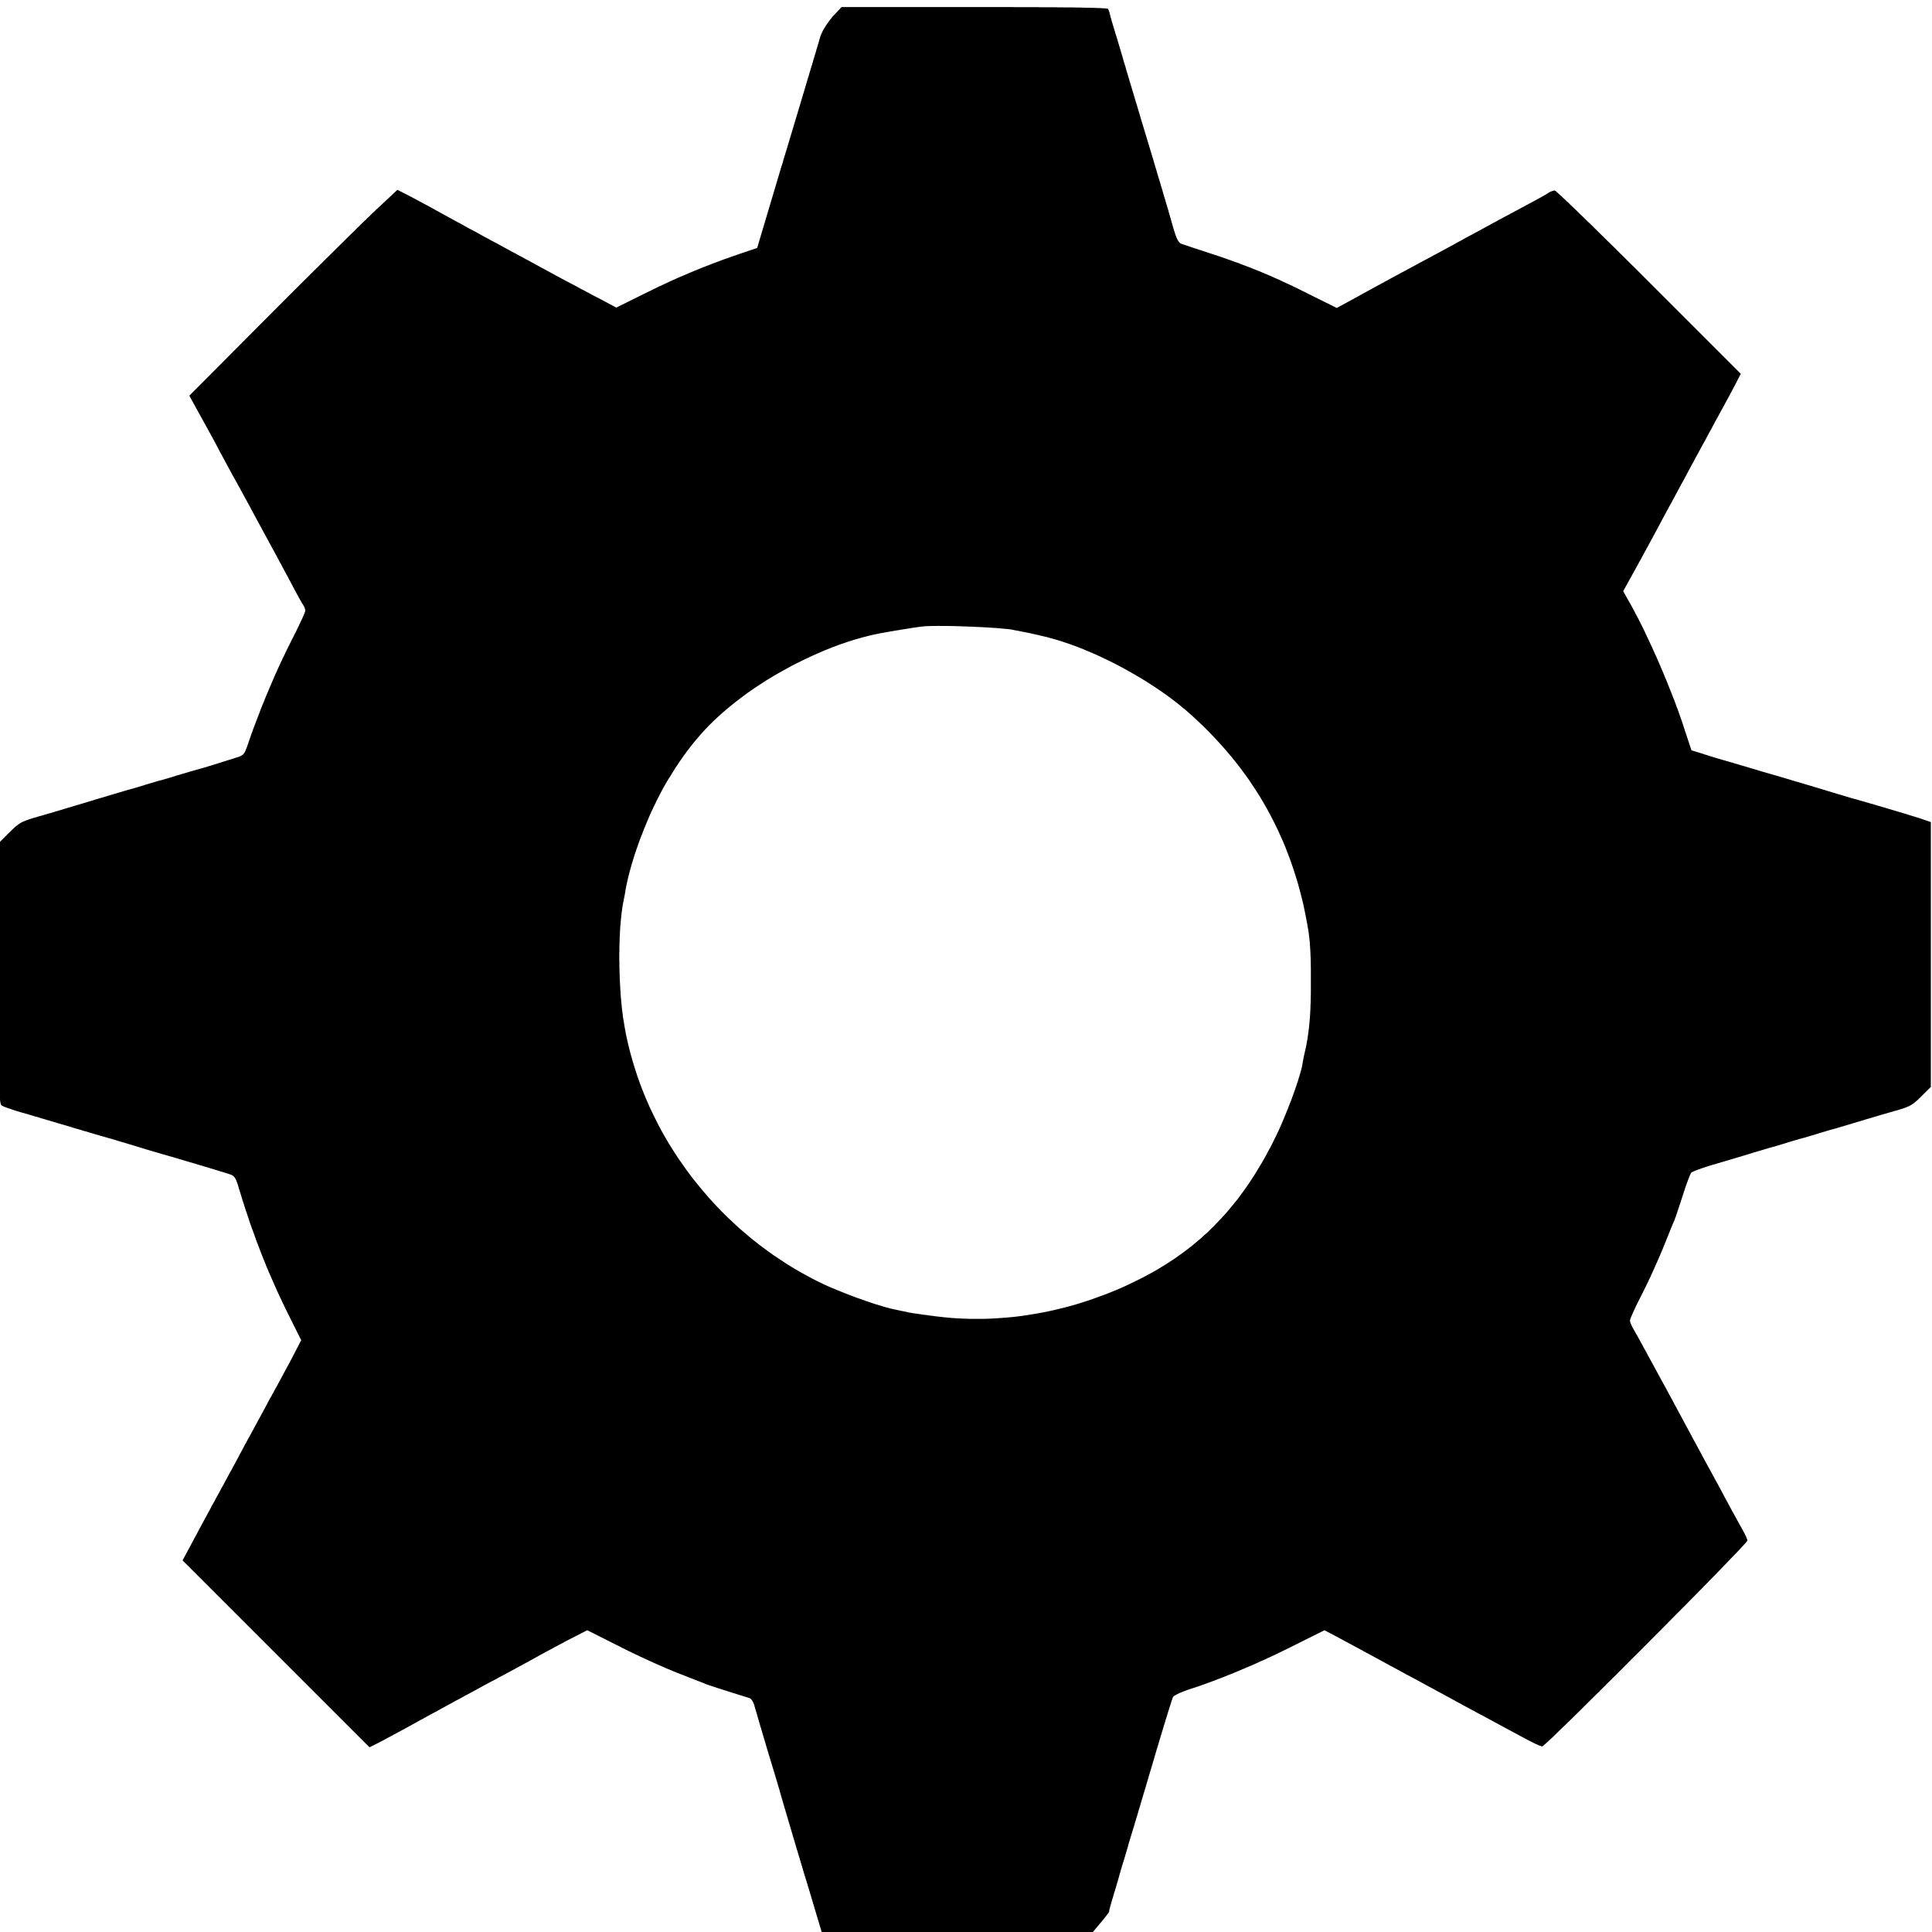 <?xml version="1.0" encoding="UTF-8" standalone="no"?>
<!DOCTYPE svg PUBLIC "-//W3C//DTD SVG 1.1//EN" "http://www.w3.org/Graphics/SVG/1.1/DTD/svg11.dtd">
<svg version="1.1" xmlns="http://www.w3.org/2000/svg" xmlns:xlink="http://www.w3.org/1999/xlink" preserveAspectRatio="xMidYMid meet" viewBox="0 0 200 200" width="200" height="200"><defs><path d="M102.16 0.73L102.79 0.73L103.4 0.73L104 0.73L104.58 0.73L105.15 0.74L105.71 0.74L106.24 0.74L106.76 0.74L107.27 0.74L107.76 0.75L108.23 0.75L108.69 0.75L109.13 0.75L109.55 0.76L109.96 0.76L110.35 0.77L110.73 0.77L111.09 0.77L111.43 0.78L111.76 0.78L112.06 0.79L112.36 0.8L112.63 0.8L112.89 0.81L113.13 0.81L113.36 0.82L113.56 0.83L113.76 0.83L113.93 0.84L114.08 0.85L114.22 0.86L114.34 0.86L114.45 0.87L114.53 0.88L114.6 0.89L114.65 0.9L114.68 0.91L114.7 0.92L114.7 0.93L114.71 0.94L114.71 0.94L114.72 0.95L114.72 0.96L114.73 0.97L114.73 0.98L114.74 0.99L114.74 1L114.75 1.02L114.75 1.03L114.76 1.04L114.76 1.05L114.77 1.07L114.77 1.08L114.78 1.09L114.78 1.11L114.79 1.12L114.79 1.13L114.8 1.15L114.81 1.16L114.81 1.18L114.82 1.19L114.82 1.21L114.83 1.22L114.83 1.23L114.84 1.25L114.84 1.26L114.85 1.28L114.85 1.29L114.85 1.31L114.86 1.32L114.86 1.34L114.87 1.35L114.87 1.37L114.87 1.38L114.88 1.39L114.88 1.41L114.88 1.42L114.89 1.43L114.89 1.45L114.89 1.47L114.9 1.48L114.9 1.51L114.91 1.53L114.92 1.55L114.92 1.58L114.93 1.61L114.94 1.64L114.95 1.67L114.95 1.7L114.96 1.74L114.97 1.77L114.98 1.81L114.99 1.85L115.01 1.89L115.02 1.93L115.03 1.97L115.04 2.02L115.05 2.06L115.07 2.11L115.08 2.15L115.09 2.2L115.11 2.25L115.12 2.3L115.14 2.35L115.15 2.4L115.17 2.45L115.18 2.5L115.2 2.56L115.21 2.61L115.23 2.66L115.25 2.72L115.26 2.77L115.28 2.83L115.3 2.88L115.31 2.94L115.33 2.99L115.35 3.05L115.36 3.1L115.38 3.16L115.4 3.22L115.42 3.28L115.44 3.34L115.45 3.4L115.47 3.46L115.49 3.53L115.52 3.6L115.54 3.67L115.56 3.74L115.58 3.81L115.6 3.88L115.62 3.95L115.65 4.03L115.67 4.1L115.69 4.18L115.71 4.25L115.74 4.33L115.76 4.41L115.78 4.49L115.81 4.56L115.83 4.64L115.85 4.72L115.88 4.8L115.9 4.87L115.92 4.95L115.94 5.03L115.97 5.11L115.99 5.18L116.01 5.26L116.06 5.41L116.08 5.48L116.1 5.55L116.2 5.89L116.24 6.02L116.26 6.1L116.28 6.18L116.34 6.38L116.37 6.49L116.41 6.6L116.45 6.73L116.49 6.86L116.53 7L116.57 7.15L116.61 7.3L116.66 7.46L116.71 7.62L116.76 7.79L116.81 7.97L116.87 8.15L116.92 8.34L116.98 8.53L117.04 8.73L117.1 8.93L117.16 9.13L117.22 9.34L117.29 9.55L117.35 9.77L117.42 9.99L117.48 10.21L117.55 10.44L117.62 10.66L117.69 10.89L117.76 11.13L117.83 11.36L117.9 11.6L117.97 11.83L118.04 12.07L118.11 12.31L118.18 12.55L118.26 12.79L118.33 13.03L118.4 13.27L118.68 14.19L118.81 14.63L118.94 15.05L119.06 15.46L119.18 15.85L119.29 16.22L119.4 16.58L119.5 16.93L119.6 17.27L119.7 17.59L119.79 17.9L119.88 18.2L119.96 18.49L120.05 18.76L120.13 19.03L120.2 19.28L120.28 19.53L120.35 19.77L120.41 20L120.48 20.22L120.54 20.44L120.61 20.64L120.66 20.84L120.72 21.04L120.78 21.23L120.83 21.41L120.89 21.6L120.94 21.77L120.99 21.95L121.04 22.12L121.09 22.28L121.13 22.45L121.18 22.61L121.23 22.78L121.27 22.94L121.32 23.1L121.37 23.27L121.41 23.43L121.46 23.6L121.48 23.68L121.51 23.76L121.53 23.83L121.55 23.9L121.58 23.97L121.6 24.04L121.62 24.11L121.64 24.17L121.66 24.23L121.68 24.29L121.7 24.35L121.72 24.41L121.74 24.46L121.76 24.51L121.78 24.56L121.8 24.61L121.82 24.65L121.84 24.7L121.86 24.74L121.88 24.78L121.9 24.82L121.92 24.85L121.94 24.89L121.96 24.92L121.98 24.95L122 24.98L122.02 25.01L122.04 25.03L122.05 25.06L122.07 25.08L122.09 25.1L122.11 25.12L122.13 25.14L122.15 25.16L122.17 25.17L122.19 25.19L122.21 25.2L122.23 25.21L122.26 25.22L122.28 25.23L122.3 25.24L122.32 25.25L122.35 25.25L122.38 25.27L122.6 25.34L122.71 25.38L122.84 25.42L122.9 25.44L122.97 25.46L123.05 25.49L123.12 25.52L123.2 25.54L123.28 25.57L123.37 25.6L123.46 25.63L123.54 25.66L123.64 25.69L123.73 25.72L123.82 25.75L123.92 25.78L124.02 25.81L124.12 25.85L124.22 25.88L124.33 25.91L124.43 25.95L124.54 25.98L124.65 26.02L124.76 26.06L124.87 26.09L124.98 26.13L125.09 26.17L125.2 26.2L125.32 26.24L125.43 26.28L125.7 26.37L125.97 26.45L126.23 26.54L126.49 26.63L126.75 26.72L127.01 26.81L127.26 26.9L127.51 26.99L127.76 27.08L128.01 27.17L128.25 27.25L128.49 27.35L128.73 27.44L128.97 27.53L129.21 27.62L129.45 27.71L129.69 27.81L129.92 27.9L130.16 28L130.4 28.09L130.63 28.19L130.87 28.29L131.1 28.39L131.34 28.49L131.58 28.59L131.82 28.7L132.06 28.81L132.3 28.91L132.54 29.02L132.78 29.14L133.03 29.25L133.28 29.37L133.53 29.48L133.78 29.6L134.04 29.73L134.3 29.85L134.56 29.98L134.82 30.11L135.09 30.24L135.36 30.38L138.38 31.88L140.68 30.63L140.87 30.52L141.05 30.42L141.23 30.32L141.41 30.23L141.58 30.13L141.75 30.04L141.92 29.95L142.08 29.86L142.24 29.77L142.4 29.68L142.55 29.6L142.7 29.52L142.85 29.44L143 29.35L143.15 29.28L143.29 29.2L143.43 29.12L143.57 29.05L143.71 28.97L143.84 28.9L143.98 28.82L144.11 28.75L144.24 28.68L144.37 28.61L144.5 28.54L144.63 28.47L144.76 28.4L144.88 28.33L145.01 28.26L145.14 28.19L145.27 28.13L145.39 28.06L145.52 27.99L145.65 27.92L145.77 27.85L145.9 27.79L146.03 27.72L146.16 27.65L146.29 27.58L146.42 27.51L146.47 27.48L146.52 27.46L146.57 27.43L146.63 27.39L146.69 27.36L146.76 27.33L146.82 27.29L146.89 27.25L146.96 27.21L147.04 27.17L147.11 27.13L147.19 27.09L147.27 27.05L147.35 27L147.44 26.96L147.52 26.91L147.61 26.87L147.7 26.82L147.88 26.72L148.07 26.62L148.16 26.57L148.25 26.52L148.45 26.41L148.74 26.26L149.42 25.89L149.61 25.79L149.8 25.69L150.07 25.54L150.35 25.39L150.62 25.24L150.88 25.09L151.15 24.95L151.41 24.81L151.67 24.66L151.93 24.52L152.19 24.38L152.44 24.25L152.69 24.11L152.93 23.98L153.18 23.85L153.42 23.72L153.65 23.59L153.89 23.46L154.12 23.34L154.34 23.21L154.56 23.09L154.78 22.98L155 22.86L155.21 22.74L155.42 22.63L155.62 22.52L155.82 22.41L156.02 22.31L156.21 22.21L156.4 22.1L156.58 22.01L156.76 21.91L156.93 21.82L157.1 21.73L157.27 21.64L157.43 21.55L157.58 21.47L157.73 21.39L157.88 21.31L158.02 21.23L158.16 21.16L158.29 21.09L158.35 21.05L158.42 21.02L158.49 20.98L158.55 20.95L158.62 20.91L158.69 20.88L158.75 20.84L158.82 20.81L158.88 20.77L158.95 20.74L159.01 20.7L159.07 20.67L159.13 20.63L159.2 20.6L159.26 20.57L159.32 20.53L159.37 20.5L159.43 20.47L159.49 20.44L159.54 20.41L159.59 20.38L159.65 20.35L159.7 20.32L159.75 20.29L159.79 20.27L159.84 20.24L159.89 20.21L159.93 20.19L159.97 20.17L160.01 20.14L160.04 20.12L160.08 20.1L160.11 20.08L160.14 20.06L160.17 20.04L160.2 20.03L160.22 20.01L160.25 20L160.27 19.98L160.28 19.97L160.3 19.96L160.31 19.95L160.33 19.94L160.35 19.93L160.36 19.92L160.38 19.91L160.4 19.9L160.41 19.89L160.43 19.88L160.45 19.88L160.47 19.87L160.49 19.86L160.5 19.85L160.52 19.84L160.54 19.83L160.56 19.83L160.57 19.82L160.59 19.81L160.61 19.8L160.63 19.8L160.65 19.79L160.66 19.78L160.68 19.78L160.7 19.77L160.72 19.77L160.73 19.76L160.75 19.76L160.77 19.75L160.78 19.75L160.8 19.74L160.82 19.74L160.83 19.74L160.85 19.73L160.86 19.73L160.88 19.73L160.89 19.73L160.91 19.73L160.92 19.72L160.93 19.72L160.95 19.72L160.97 19.73L161 19.75L161.05 19.79L161.12 19.85L161.2 19.92L161.29 20L161.4 20.1L161.52 20.21L161.66 20.33L161.8 20.47L161.97 20.62L162.14 20.79L162.33 20.96L162.52 21.15L162.73 21.35L162.95 21.56L163.18 21.78L163.42 22.02L163.67 22.26L163.94 22.51L164.21 22.78L164.49 23.05L164.78 23.33L165.07 23.62L165.38 23.92L165.69 24.23L166.01 24.54L166.34 24.87L166.68 25.2L167.02 25.53L167.37 25.88L167.72 26.23L168.08 26.58L168.44 26.94L168.81 27.31L169.19 27.68L169.57 28.06L169.95 28.44L170.34 28.83L170.73 29.22L180.21 38.7L179.88 39.32L179.87 39.35L179.85 39.38L179.84 39.41L179.82 39.44L179.8 39.48L179.78 39.52L179.76 39.56L179.74 39.6L179.72 39.64L179.7 39.69L179.67 39.73L179.65 39.78L179.62 39.83L179.6 39.88L179.57 39.93L179.54 39.99L179.51 40.04L179.48 40.1L179.45 40.15L179.42 40.21L179.39 40.27L179.36 40.33L179.32 40.39L179.29 40.45L179.26 40.51L179.23 40.58L179.19 40.64L179.16 40.7L179.12 40.77L179.09 40.83L179.06 40.89L179.02 40.96L178.99 41.02L178.95 41.09L178.92 41.15L178.88 41.22L178.85 41.28L178.81 41.34L178.78 41.41L178.74 41.47L178.55 41.83L178.35 42.2L178.15 42.56L177.95 42.93L177.75 43.3L177.54 43.68L177.34 44.05L177.14 44.43L176.93 44.8L176.73 45.18L176.53 45.56L176.32 45.93L176.12 46.3L175.92 46.67L175.72 47.04L175.52 47.4L175.33 47.77L175.13 48.12L174.94 48.48L174.75 48.83L174.57 49.17L174.39 49.51L174.21 49.84L174.03 50.16L173.86 50.48L173.69 50.79L173.53 51.1L173.37 51.39L173.21 51.68L173.07 51.95L172.92 52.22L172.78 52.47L172.65 52.72L172.52 52.95L172.4 53.18L172.29 53.39L172.18 53.59L172.08 53.77L171.99 53.94L171.91 54.1L171.87 54.17L171.83 54.24L171.79 54.32L171.75 54.4L171.7 54.48L171.66 54.57L171.61 54.66L171.56 54.75L171.51 54.85L171.45 54.95L171.4 55.05L171.34 55.15L171.29 55.26L171.23 55.36L171.17 55.47L171.11 55.59L171.05 55.7L170.98 55.81L170.92 55.93L170.86 56.05L170.79 56.17L170.73 56.29L170.66 56.41L170.6 56.53L170.53 56.65L170.46 56.77L170.4 56.9L170.33 57.02L170.26 57.14L170.2 57.26L170.13 57.39L170.06 57.51L170 57.63L169.93 57.75L169.87 57.87L169.8 57.99L169.67 58.22L169.55 58.45L168.03 61.2L168.89 62.72L169.03 62.98L169.17 63.24L169.31 63.52L169.46 63.8L169.61 64.08L169.76 64.38L169.91 64.68L170.06 64.98L170.21 65.29L170.36 65.61L170.51 65.93L170.67 66.26L170.82 66.59L170.98 66.92L171.13 67.26L171.28 67.6L171.44 67.94L171.59 68.28L171.74 68.63L171.89 68.98L172.04 69.33L172.19 69.68L172.33 70.03L172.48 70.38L172.62 70.73L172.76 71.08L172.9 71.43L173.04 71.78L173.17 72.12L173.31 72.47L173.44 72.81L173.56 73.15L173.69 73.48L173.81 73.82L173.92 74.14L174.04 74.47L174.15 74.79L174.25 75.1L174.35 75.41L174.45 75.72L175.1 77.67L176.33 78.05L176.38 78.07L176.44 78.09L176.49 78.11L176.55 78.12L176.61 78.14L176.68 78.16L176.74 78.18L176.8 78.2L176.87 78.23L176.94 78.25L177.01 78.27L177.08 78.29L177.15 78.31L177.22 78.33L177.3 78.36L177.37 78.38L177.45 78.4L177.52 78.43L177.6 78.45L177.68 78.47L177.75 78.5L177.83 78.52L177.91 78.54L177.99 78.56L178.07 78.59L178.14 78.61L178.22 78.63L178.3 78.66L178.38 78.68L178.45 78.7L178.53 78.72L178.61 78.74L178.68 78.77L178.76 78.79L178.83 78.81L178.9 78.83L178.97 78.85L179.04 78.87L179.11 78.89L179.18 78.91L179.25 78.93L179.39 78.97L179.61 79.04L179.77 79.08L179.93 79.13L180.09 79.18L180.26 79.23L180.43 79.28L180.51 79.3L180.68 79.35L180.85 79.4L181.02 79.45L181.11 79.48L181.27 79.53L181.44 79.58L181.52 79.6L181.68 79.65L181.83 79.69L181.98 79.74L182.12 79.78L182.25 79.82L182.31 79.84L182.38 79.86L182.44 79.88L182.51 79.9L182.58 79.92L182.65 79.94L182.73 79.96L182.8 79.98L182.88 80L182.96 80.03L183.04 80.05L183.2 80.1L183.46 80.17L183.54 80.2L183.63 80.22L183.72 80.25L183.81 80.27L183.89 80.3L183.98 80.32L184.07 80.35L184.16 80.37L184.25 80.4L184.33 80.43L184.42 80.45L184.51 80.48L184.59 80.5L184.68 80.53L184.76 80.55L184.85 80.58L184.93 80.6L185.01 80.63L185.09 80.65L185.17 80.67L185.25 80.7L185.33 80.72L185.4 80.74L185.47 80.77L185.54 80.79L185.68 80.83L185.82 80.87L185.95 80.91L186.08 80.94L186.21 80.98L186.33 81.02L186.45 81.05L186.57 81.09L186.68 81.12L186.8 81.16L186.91 81.19L187.02 81.22L187.13 81.26L187.24 81.29L187.35 81.32L187.45 81.35L187.56 81.38L187.66 81.41L187.77 81.45L187.87 81.48L187.98 81.51L188.09 81.54L188.19 81.57L188.3 81.61L188.41 81.64L188.52 81.67L188.63 81.71L188.74 81.74L188.86 81.77L188.97 81.81L189.09 81.85L189.21 81.88L189.34 81.92L189.46 81.96L189.59 82L189.72 82.04L189.86 82.08L190 82.12L190.29 82.21L190.35 82.23L190.4 82.24L190.46 82.26L190.51 82.27L190.57 82.29L190.62 82.31L190.68 82.32L190.73 82.34L190.78 82.35L190.83 82.37L190.89 82.38L190.94 82.4L190.99 82.41L191.04 82.43L191.09 82.44L191.14 82.46L191.18 82.47L191.23 82.49L191.28 82.5L191.32 82.51L191.36 82.53L191.52 82.57L191.56 82.59L191.63 82.61L191.69 82.63L191.72 82.63L191.75 82.64L191.78 82.65L191.8 82.66L191.82 82.66L191.84 82.67L191.86 82.67L191.88 82.68L191.89 82.68L191.91 82.69L191.96 82.7L192.03 82.72L192.12 82.74L192.22 82.77L192.33 82.8L192.46 82.84L192.6 82.88L192.75 82.92L192.91 82.97L193.08 83.01L193.25 83.07L193.44 83.12L193.63 83.18L193.83 83.23L194.04 83.29L194.25 83.36L194.46 83.42L194.68 83.48L194.9 83.55L195.12 83.61L195.34 83.68L195.57 83.75L195.79 83.81L196.01 83.88L196.23 83.94L196.44 84.01L196.65 84.07L196.86 84.13L197.06 84.19L197.26 84.25L197.45 84.31L197.63 84.37L197.8 84.42L197.96 84.47L198.12 84.52L198.26 84.56L198.39 84.6L198.51 84.64L198.61 84.67L198.71 84.7L199.88 85.1L199.88 112.52L198.88 113.51L198.81 113.58L198.75 113.64L198.68 113.7L198.62 113.76L198.57 113.82L198.51 113.87L198.45 113.92L198.4 113.97L198.34 114.02L198.29 114.06L198.23 114.1L198.18 114.15L198.13 114.19L198.08 114.23L198.03 114.26L197.97 114.3L197.92 114.33L197.87 114.37L197.81 114.4L197.76 114.43L197.7 114.46L197.65 114.49L197.59 114.52L197.53 114.54L197.47 114.57L197.4 114.6L197.34 114.63L197.27 114.65L197.2 114.68L197.13 114.7L197.06 114.73L196.98 114.76L196.9 114.78L196.82 114.81L196.73 114.83L196.65 114.86L196.55 114.89L196.46 114.92L196.36 114.95L196.26 114.97L196.19 114.99L196.12 115.01L196.04 115.03L195.97 115.06L195.89 115.08L195.81 115.1L195.72 115.13L195.64 115.15L195.55 115.18L195.46 115.2L195.36 115.23L195.27 115.26L195.17 115.29L195.08 115.31L194.98 115.34L194.88 115.37L194.77 115.4L194.67 115.43L194.57 115.46L194.46 115.49L194.35 115.53L194.25 115.56L194.14 115.59L194.03 115.62L193.93 115.65L193.82 115.68L193.71 115.72L193.61 115.75L193.5 115.78L193.39 115.81L193.29 115.84L193.18 115.87L193.08 115.9L192.97 115.94L192.87 115.97L192.77 116L192.67 116.03L192.57 116.06L192.48 116.09L192.38 116.11L192.29 116.14L192.19 116.17L192.1 116.2L192.01 116.23L191.92 116.25L191.83 116.28L191.74 116.31L191.65 116.34L191.56 116.36L191.47 116.39L191.39 116.41L191.3 116.44L191.22 116.46L191.14 116.49L191.06 116.51L190.98 116.53L190.9 116.56L190.83 116.58L190.76 116.6L190.69 116.62L190.62 116.64L190.55 116.66L190.49 116.68L190.42 116.7L190.36 116.72L190.31 116.73L190.25 116.75L190.2 116.77L190.15 116.78L190.11 116.79L190.06 116.81L190.02 116.82L189.98 116.83L189.95 116.84L189.92 116.85L189.89 116.85L189.87 116.86L189.85 116.87L189.83 116.87L189.8 116.88L189.79 116.88L189.77 116.89L189.75 116.89L189.73 116.9L189.71 116.9L189.69 116.91L189.66 116.92L189.63 116.92L189.6 116.93L189.57 116.94L189.54 116.95L189.51 116.96L189.47 116.97L189.43 116.98L189.4 116.99L189.36 117L189.32 117.02L189.27 117.03L189.23 117.04L189.19 117.05L189.14 117.07L189.09 117.08L189.05 117.09L189 117.11L188.95 117.12L188.9 117.14L188.85 117.15L188.8 117.17L188.75 117.18L188.69 117.2L188.64 117.22L188.59 117.23L188.53 117.25L188.48 117.26L188.42 117.28L188.37 117.3L188.31 117.31L188.26 117.33L188.2 117.35L188.15 117.37L188.09 117.38L188.04 117.4L187.99 117.42L187.93 117.43L187.88 117.45L187.82 117.47L187.77 117.48L187.72 117.5L187.67 117.51L187.62 117.53L187.56 117.54L187.51 117.56L187.46 117.57L187.41 117.59L187.37 117.6L187.32 117.62L187.27 117.63L187.23 117.64L187.18 117.66L187.14 117.67L187.1 117.68L187.05 117.69L187.01 117.71L186.98 117.72L186.94 117.73L186.9 117.74L186.87 117.75L186.83 117.76L186.8 117.77L186.77 117.77L186.74 117.78L186.72 117.79L186.69 117.8L186.67 117.8L186.65 117.81L186.63 117.81L186.61 117.82L186.6 117.82L186.58 117.83L186.56 117.83L186.54 117.84L186.53 117.84L186.51 117.85L186.48 117.85L186.46 117.86L186.43 117.87L186.4 117.87L186.38 117.88L186.34 117.89L186.31 117.9L186.28 117.91L186.24 117.92L186.21 117.93L186.17 117.94L186.13 117.95L186.09 117.97L186.04 117.98L186 117.99L185.96 118L185.91 118.02L185.87 118.03L185.82 118.04L185.77 118.06L185.72 118.07L185.67 118.09L185.62 118.1L185.57 118.12L185.52 118.13L185.46 118.15L185.41 118.17L185.36 118.18L185.3 118.2L185.25 118.21L185.19 118.23L185.14 118.25L185.08 118.26L185.03 118.28L184.97 118.3L184.92 118.32L184.86 118.33L184.81 118.35L184.76 118.37L184.7 118.38L184.65 118.4L184.6 118.42L184.54 118.43L184.49 118.45L184.44 118.46L184.39 118.48L184.34 118.49L184.28 118.51L184.23 118.52L184.19 118.54L184.14 118.55L184.09 118.57L184.04 118.58L184 118.59L183.95 118.61L183.91 118.62L183.87 118.63L183.83 118.64L183.78 118.66L183.75 118.67L183.71 118.68L183.67 118.69L183.64 118.7L183.61 118.71L183.57 118.72L183.54 118.72L183.52 118.73L183.49 118.74L183.46 118.75L183.44 118.75L183.42 118.76L183.4 118.76L183.39 118.77L183.37 118.77L183.35 118.78L183.33 118.78L183.32 118.79L183.3 118.79L183.28 118.8L183.25 118.8L183.23 118.81L183.2 118.82L183.18 118.83L183.15 118.83L183.08 118.85L183.01 118.87L182.98 118.89L182.82 118.93L182.77 118.95L182.73 118.96L182.68 118.97L182.64 118.99L182.59 119L182.54 119.02L182.49 119.03L182.44 119.05L182.39 119.06L182.34 119.08L182.29 119.09L182.24 119.11L182.18 119.12L182.13 119.14L182.07 119.15L182.02 119.17L181.97 119.19L181.91 119.2L181.86 119.22L181.8 119.23L181.74 119.25L181.64 119.28L181.54 119.31L181.45 119.34L181.35 119.37L181.26 119.4L181.17 119.43L181.08 119.46L180.99 119.48L180.9 119.51L180.81 119.54L180.73 119.56L180.64 119.59L180.55 119.62L180.46 119.64L180.37 119.67L180.28 119.7L180.19 119.73L180.1 119.75L180 119.78L179.9 119.81L179.8 119.84L179.7 119.87L179.59 119.9L179.48 119.94L179.37 119.97L179.25 120.01L179.13 120.04L178.73 120.16L178.59 120.2L178.44 120.25L178.28 120.29L178.12 120.34L177.95 120.39L177.77 120.44L177.59 120.5L177.4 120.55L177.2 120.61L177 120.67L176.93 120.69L176.86 120.72L176.79 120.74L176.72 120.76L176.65 120.78L176.58 120.8L176.52 120.82L176.45 120.85L176.38 120.87L176.32 120.89L176.26 120.91L176.19 120.93L176.13 120.95L176.07 120.98L176.01 121L175.95 121.02L175.89 121.04L175.84 121.06L175.78 121.08L175.73 121.1L175.68 121.12L175.63 121.14L175.58 121.15L175.53 121.17L175.49 121.19L175.45 121.21L175.41 121.23L175.37 121.24L175.33 121.26L175.29 121.27L175.26 121.29L175.23 121.3L175.2 121.32L175.18 121.33L175.15 121.34L175.13 121.35L175.12 121.37L175.1 121.38L175.09 121.39L175.08 121.39L175.07 121.41L175.06 121.42L175.05 121.44L175.03 121.46L175.02 121.49L175.01 121.52L174.99 121.55L174.98 121.59L174.96 121.62L174.94 121.67L174.92 121.71L174.9 121.76L174.88 121.81L174.86 121.86L174.84 121.92L174.82 121.97L174.79 122.03L174.77 122.1L174.74 122.16L174.72 122.23L174.69 122.3L174.67 122.37L174.64 122.44L174.61 122.52L174.59 122.59L174.56 122.67L174.53 122.75L174.5 122.83L174.47 122.92L174.44 123L174.42 123.09L174.39 123.17L174.36 123.26L174.33 123.35L174.3 123.44L174.27 123.53L174.24 123.62L174.21 123.71L174.18 123.81L174.15 123.9L174.12 124L174.09 124.09L174.06 124.18L174.03 124.27L174 124.37L173.97 124.46L173.94 124.55L173.91 124.64L173.88 124.72L173.85 124.81L173.82 124.9L173.8 124.98L173.77 125.06L173.74 125.14L173.72 125.22L173.69 125.3L173.66 125.38L173.64 125.45L173.61 125.53L173.59 125.6L173.57 125.67L173.54 125.73L173.52 125.8L173.5 125.86L173.48 125.92L173.46 125.98L173.44 126.03L173.42 126.08L173.4 126.13L173.39 126.18L173.37 126.22L173.36 126.26L173.34 126.3L173.33 126.33L173.32 126.36L173.31 126.39L173.3 126.41L173.29 126.44L173.28 126.45L173.27 126.47L173.27 126.48L173.26 126.49L173.25 126.51L173.25 126.52L173.24 126.54L173.23 126.55L173.22 126.57L173.22 126.59L173.21 126.61L173.2 126.63L173.19 126.66L173.18 126.68L173.17 126.7L173.16 126.73L173.15 126.75L173.14 126.78L173.13 126.81L173.11 126.83L173.09 126.89L173.08 126.92L173.07 126.95L173.04 127.01L173.03 127.04L173 127.1L172.97 127.19L172.9 127.35L172.86 127.45L172.85 127.48L172.84 127.51L172.77 127.68L172.7 127.86L172.63 128.03L172.56 128.2L172.49 128.38L172.42 128.55L172.35 128.72L172.28 128.9L172.21 129.07L172.14 129.24L172.07 129.42L171.99 129.59L171.92 129.76L171.85 129.94L171.77 130.11L171.7 130.28L171.62 130.45L171.55 130.62L171.47 130.79L171.4 130.96L171.32 131.13L171.25 131.3L171.17 131.47L171.09 131.64L171.02 131.81L170.94 131.97L170.87 132.14L170.79 132.3L170.71 132.46L170.64 132.63L170.56 132.79L170.48 132.95L170.41 133.1L170.33 133.26L170.25 133.42L170.18 133.57L170.1 133.73L170.03 133.88L169.95 134.03L169.87 134.18L169.83 134.27L169.78 134.36L169.73 134.45L169.69 134.54L169.64 134.63L169.6 134.72L169.56 134.8L169.51 134.89L169.47 134.98L169.43 135.06L169.39 135.14L169.35 135.23L169.31 135.31L169.27 135.39L169.24 135.47L169.2 135.54L169.17 135.62L169.13 135.69L169.1 135.76L169.07 135.83L169.04 135.9L169.01 135.97L168.98 136.03L168.95 136.09L168.93 136.15L168.91 136.21L168.88 136.26L168.86 136.31L168.84 136.36L168.82 136.41L168.81 136.45L168.79 136.49L168.78 136.53L168.77 136.56L168.76 136.6L168.75 136.62L168.74 136.65L168.74 136.67L168.73 136.69L168.73 136.7L168.73 136.72L168.74 136.73L168.74 136.75L168.74 136.76L168.74 136.78L168.75 136.8L168.75 136.81L168.76 136.83L168.76 136.85L168.77 136.87L168.77 136.89L168.78 136.92L168.79 136.94L168.8 136.96L168.81 136.98L168.81 137.01L168.82 137.03L168.83 137.06L168.84 137.08L168.86 137.11L168.87 137.13L168.88 137.16L168.89 137.19L168.9 137.21L168.91 137.24L168.93 137.27L168.94 137.29L168.95 137.32L168.97 137.35L168.98 137.38L169 137.4L169.01 137.43L169.03 137.46L169.04 137.49L169.06 137.52L169.07 137.54L169.09 137.57L169.1 137.6L169.12 137.63L169.13 137.65L169.15 137.68L169.18 137.73L169.21 137.78L169.24 137.84L169.28 137.91L169.32 137.98L169.37 138.07L169.42 138.16L169.48 138.26L169.54 138.37L169.61 138.49L169.67 138.62L169.75 138.75L169.82 138.89L169.9 139.03L169.99 139.19L170.07 139.34L170.16 139.51L170.26 139.68L170.35 139.85L170.45 140.03L170.55 140.22L170.65 140.41L170.76 140.61L170.87 140.81L171.1 141.22L171.21 141.43L171.33 141.65L171.45 141.87L171.57 142.09L171.69 142.32L171.82 142.55L171.94 142.78L172.07 143.01L172.2 143.25L172.33 143.48L172.46 143.72L172.59 143.96L172.72 144.21L172.85 144.45L172.99 144.7L173.12 144.94L173.25 145.19L173.38 145.44L173.52 145.68L173.78 146.18L173.92 146.43L174.05 146.67L174.18 146.92L174.31 147.16L174.44 147.4L174.57 147.64L174.7 147.88L174.82 148.11L174.95 148.34L175.07 148.57L175.19 148.8L175.31 149.02L175.43 149.24L175.55 149.45L175.66 149.66L175.77 149.87L175.88 150.07L175.98 150.26L176.09 150.45L176.18 150.64L176.28 150.81L176.37 150.98L176.46 151.15L176.55 151.31L176.63 151.46L176.71 151.6L176.78 151.74L176.85 151.87L176.92 151.99L176.98 152.1L177.04 152.2L177.09 152.3L177.14 152.39L177.19 152.48L177.24 152.57L177.29 152.67L177.34 152.77L177.4 152.86L177.45 152.96L177.5 153.06L177.61 153.26L177.78 153.57L177.84 153.67L177.89 153.77L177.95 153.88L178 153.98L178.06 154.08L178.11 154.18L178.17 154.28L178.22 154.38L178.27 154.48L178.33 154.58L178.38 154.68L178.43 154.78L178.48 154.87L178.53 154.97L178.58 155.06L178.63 155.15L178.68 155.24L178.73 155.32L178.77 155.41L178.82 155.49L178.86 155.57L178.9 155.65L178.94 155.73L178.98 155.8L179.02 155.87L179.05 155.94L179.09 156L179.12 156.06L179.15 156.13L179.19 156.19L179.23 156.26L179.26 156.32L179.3 156.39L179.33 156.46L179.37 156.52L179.41 156.59L179.45 156.66L179.48 156.72L179.52 156.79L179.56 156.86L179.59 156.93L179.63 156.99L179.67 157.06L179.7 157.13L179.74 157.19L179.78 157.26L179.81 157.32L179.85 157.39L179.88 157.45L179.92 157.51L179.95 157.57L179.98 157.64L180.02 157.69L180.05 157.75L180.08 157.81L180.11 157.87L180.14 157.92L180.17 157.97L180.2 158.03L180.23 158.08L180.26 158.12L180.28 158.17L180.31 158.22L180.33 158.26L180.35 158.3L180.38 158.34L180.4 158.37L180.42 158.41L180.44 158.45L180.46 158.48L180.47 158.52L180.49 158.55L180.51 158.59L180.53 158.62L180.55 158.66L180.57 158.69L180.59 158.73L180.6 158.76L180.62 158.8L180.64 158.83L180.65 158.86L180.67 158.9L180.68 158.93L180.7 158.96L180.71 158.99L180.73 159.02L180.74 159.05L180.76 159.08L180.77 159.11L180.78 159.14L180.79 159.17L180.8 159.19L180.81 159.22L180.82 159.25L180.83 159.27L180.84 159.29L180.85 159.31L180.86 159.34L180.86 159.36L180.87 159.38L180.88 159.39L180.88 159.41L180.88 159.43L180.89 159.44L180.89 159.45L180.89 159.47L180.89 159.48L180.85 159.54L180.74 159.68L180.55 159.89L180.3 160.16L179.99 160.5L179.62 160.89L179.19 161.33L178.71 161.83L178.19 162.37L177.62 162.96L177.01 163.58L176.37 164.24L175.69 164.93L174.99 165.64L174.26 166.38L173.51 167.13L172.75 167.9L171.97 168.69L171.19 169.47L170.4 170.27L169.61 171.06L168.82 171.84L168.05 172.62L167.28 173.39L166.52 174.14L165.79 174.87L165.08 175.57L164.39 176.25L163.74 176.9L163.12 177.51L162.54 178.08L161.99 178.61L161.5 179.08L161.06 179.51L160.67 179.89L160.33 180.2L160.06 180.45L159.86 180.63L159.72 180.75L159.66 180.79L159.64 180.79L159.62 180.78L159.61 180.78L159.58 180.78L159.56 180.77L159.53 180.76L159.51 180.75L159.48 180.74L159.44 180.73L159.41 180.72L159.37 180.7L159.33 180.69L159.29 180.67L159.25 180.65L159.21 180.63L159.16 180.61L159.12 180.59L159.07 180.57L159.02 180.55L158.97 180.53L158.91 180.5L158.86 180.48L158.8 180.45L158.75 180.42L158.69 180.39L158.63 180.36L158.57 180.33L158.51 180.3L158.45 180.27L158.39 180.24L158.33 180.21L158.26 180.18L158.2 180.14L158.13 180.11L158.07 180.07L158 180.04L157.94 180L157.87 179.97L157.8 179.93L157.74 179.89L157.67 179.86L157.6 179.82L157.52 179.78L157.44 179.74L157.36 179.7L157.28 179.65L157.2 179.61L157.11 179.56L157.02 179.51L156.93 179.46L156.83 179.41L156.73 179.36L156.64 179.31L156.54 179.25L156.44 179.2L156.33 179.14L156.23 179.09L156.13 179.03L156.02 178.98L155.92 178.92L155.81 178.86L155.7 178.8L155.59 178.74L155.49 178.69L155.38 178.63L155.27 178.57L155.16 178.51L155.05 178.45L154.95 178.39L154.84 178.34L154.73 178.28L154.63 178.22L154.52 178.17L154.42 178.11L154.32 178.05L154.21 178L154.11 177.94L154.02 177.89L153.92 177.84L153.82 177.79L153.73 177.74L153.63 177.68L153.54 177.63L153.44 177.58L153.34 177.53L153.24 177.48L153.14 177.42L153.04 177.37L152.94 177.32L152.84 177.26L152.74 177.21L152.64 177.15L152.54 177.1L152.44 177.05L152.34 176.99L152.24 176.94L152.14 176.89L152.05 176.83L151.95 176.78L151.85 176.73L151.76 176.68L151.67 176.63L151.57 176.58L151.48 176.53L151.39 176.48L151.3 176.43L151.22 176.38L151.13 176.34L151.05 176.29L150.97 176.25L150.89 176.21L150.82 176.17L150.74 176.13L150.67 176.09L150.61 176.05L150.54 176.01L150.48 175.98L150.42 175.95L150.36 175.92L150.31 175.89L149.97 175.7L149.64 175.53L149.33 175.35L149.02 175.19L148.72 175.03L148.44 174.87L148.16 174.72L147.89 174.58L147.64 174.44L147.38 174.3L147.14 174.17L146.91 174.04L146.46 173.8L146.03 173.57L145.83 173.46L145.63 173.36L145.44 173.25L145.25 173.15L145.07 173.05L144.89 172.95L144.71 172.86L144.54 172.76L144.36 172.67L144.2 172.58L144.03 172.49L143.86 172.4L143.7 172.31L143.53 172.22L143.37 172.13L143.21 172.04L143.04 171.95L142.88 171.86L142.71 171.77L142.55 171.68L142.38 171.59L142.21 171.5L142.03 171.4L141.86 171.31L141.75 171.25L141.64 171.19L141.53 171.13L141.41 171.07L141.3 171.01L141.19 170.95L141.08 170.89L140.97 170.82L140.85 170.76L140.74 170.7L140.63 170.64L140.52 170.58L140.41 170.52L140.3 170.47L140.19 170.41L140.09 170.35L139.98 170.29L139.88 170.24L139.77 170.18L139.67 170.13L139.57 170.07L139.47 170.02L139.38 169.97L139.28 169.92L139.19 169.87L139.1 169.82L139.01 169.77L138.93 169.73L138.85 169.68L138.77 169.64L138.69 169.6L138.55 169.52L138.42 169.45L138.36 169.42L138.25 169.36L138.15 169.31L137.11 168.76L133.69 170.47L133.43 170.6L133.16 170.73L132.89 170.86L132.63 170.99L132.36 171.12L132.09 171.25L131.82 171.38L131.54 171.51L131.27 171.63L131 171.76L130.73 171.88L130.45 172L130.18 172.13L129.91 172.25L129.64 172.37L129.36 172.49L129.09 172.6L128.82 172.72L128.55 172.83L128.28 172.95L128.01 173.06L127.75 173.17L127.48 173.28L127.21 173.38L126.95 173.49L126.69 173.59L126.43 173.7L126.17 173.79L125.92 173.89L125.67 173.99L125.41 174.08L125.17 174.17L124.92 174.26L124.68 174.35L124.44 174.43L124.2 174.52L123.97 174.6L123.73 174.68L123.51 174.75L123.28 174.82L123.21 174.85L123.14 174.87L123.08 174.89L123.01 174.92L122.94 174.94L122.87 174.96L122.81 174.99L122.74 175.01L122.68 175.04L122.61 175.06L122.55 175.08L122.49 175.11L122.43 175.13L122.37 175.16L122.31 175.18L122.25 175.2L122.2 175.23L122.14 175.25L122.09 175.27L122.04 175.3L121.99 175.32L121.94 175.34L121.9 175.36L121.85 175.39L121.81 175.41L121.77 175.43L121.73 175.45L121.7 175.47L121.66 175.49L121.63 175.51L121.6 175.52L121.57 175.54L121.55 175.56L121.52 175.58L121.5 175.59L121.49 175.61L121.47 175.62L121.46 175.63L121.45 175.65L121.44 175.66L121.43 175.68L121.42 175.7L121.41 175.74L121.39 175.78L121.37 175.84L121.35 175.91L121.32 175.98L121.29 176.06L121.26 176.15L121.23 176.25L121.2 176.36L121.16 176.48L121.12 176.6L121.08 176.73L121.03 176.87L120.99 177.02L120.94 177.17L120.89 177.33L120.84 177.5L120.79 177.67L120.73 177.85L120.67 178.03L120.62 178.22L120.56 178.42L120.49 178.62L120.43 178.82L120.37 179.04L120.3 179.25L120.24 179.47L120.17 179.69L120.1 179.92L120.03 180.15L119.96 180.39L119.89 180.63L119.82 180.87L119.74 181.11L119.67 181.36L119.6 181.61L119.52 181.86L119.45 182.12L119.37 182.37L119.3 182.63L119.22 182.88L119.15 183.13L119.07 183.38L119 183.63L118.92 183.88L118.85 184.13L118.78 184.37L118.71 184.61L118.64 184.85L118.57 185.09L118.5 185.32L118.43 185.55L118.36 185.77L118.3 186L118.23 186.21L118.17 186.43L118.11 186.63L118.05 186.84L117.99 187.04L117.93 187.23L117.87 187.42L117.82 187.6L117.77 187.78L117.72 187.95L117.67 188.11L117.62 188.26L117.58 188.41L117.53 188.56L117.49 188.69L117.46 188.82L117.42 188.94L117.39 189.05L117.36 189.15L117.33 189.24L117.3 189.33L117.28 189.4L117.26 189.47L117.24 189.52L117.23 189.57L117.18 189.73L117.15 189.83L117.12 189.93L117.09 190.03L117.06 190.12L117.03 190.22L117.02 190.26L117 190.31L116.99 190.35L116.96 190.44L116.95 190.48L116.94 190.52L116.93 190.56L116.92 190.6L116.9 190.64L116.89 190.68L116.88 190.71L116.87 190.74L116.86 190.78L116.85 190.81L116.85 190.84L116.84 190.87L116.83 190.89L116.82 190.92L116.82 190.94L116.81 190.96L116.8 190.98L116.8 191L116.79 191.02L116.79 191.03L116.78 191.06L116.78 191.07L116.78 191.09L116.77 191.11L116.77 191.13L116.76 191.15L116.75 191.17L116.75 191.2L116.74 191.23L116.73 191.26L116.72 191.29L116.71 191.32L116.7 191.35L116.69 191.39L116.68 191.43L116.67 191.46L116.66 191.5L116.65 191.54L116.63 191.59L116.62 191.63L116.61 191.67L116.59 191.72L116.58 191.77L116.57 191.81L116.55 191.86L116.54 191.91L116.52 191.96L116.51 192.01L116.49 192.06L116.48 192.11L116.46 192.17L116.45 192.22L116.43 192.27L116.41 192.33L116.4 192.38L116.38 192.44L116.36 192.49L116.35 192.55L116.33 192.6L116.31 192.66L116.3 192.71L116.28 192.77L116.26 192.82L116.24 192.87L116.23 192.93L116.21 192.98L116.2 193.03L116.18 193.09L116.16 193.14L116.15 193.19L116.13 193.24L116.12 193.3L116.1 193.35L116.09 193.4L116.07 193.45L116.06 193.49L116.04 193.54L116.03 193.59L116.02 193.63L116 193.68L115.99 193.72L115.98 193.76L115.97 193.81L115.96 193.85L115.94 193.88L115.93 193.92L115.92 193.96L115.91 193.99L115.9 194.03L115.9 194.06L115.89 194.09L115.88 194.12L115.87 194.14L115.87 194.17L115.86 194.19L115.85 194.21L115.85 194.23L115.84 194.24L115.84 194.26L115.83 194.28L115.83 194.3L115.83 194.32L115.82 194.33L115.82 194.35L115.81 194.38L115.8 194.4L115.8 194.43L115.79 194.45L115.78 194.48L115.77 194.52L115.76 194.55L115.75 194.58L115.74 194.62L115.73 194.65L115.72 194.69L115.71 194.73L115.7 194.77L115.68 194.82L115.67 194.86L115.66 194.9L115.64 194.95L115.63 194.99L115.62 195.04L115.6 195.09L115.59 195.14L115.57 195.19L115.56 195.24L115.54 195.29L115.53 195.34L115.51 195.4L115.5 195.45L115.48 195.5L115.46 195.56L115.45 195.61L115.43 195.67L115.41 195.72L115.4 195.78L115.38 195.83L115.36 195.89L115.33 195.98L115.3 196.08L115.28 196.17L115.25 196.26L115.23 196.35L115.2 196.43L115.18 196.51L115.15 196.58L115.13 196.66L115.11 196.73L115.09 196.8L115.07 196.87L115.05 196.93L115.04 196.99L115.02 197.05L115 197.11L114.99 197.16L114.97 197.21L114.96 197.26L114.94 197.31L114.93 197.35L114.92 197.4L114.91 197.44L114.9 197.48L114.89 197.52L114.88 197.55L114.87 197.59L114.86 197.62L114.86 197.65L114.85 197.68L114.84 197.71L114.84 197.74L114.83 197.77L114.83 197.79L114.82 197.82L114.82 197.84L114.82 197.86L114.82 197.88L114.81 197.9L114.81 197.92L114.81 197.93L114.81 197.93L114.8 197.94L114.79 197.96L114.78 197.97L114.77 197.99L114.76 198L114.75 198.02L114.73 198.05L114.72 198.07L114.7 198.09L114.68 198.12L114.66 198.15L114.64 198.17L114.62 198.2L114.59 198.24L114.57 198.27L114.54 198.3L114.51 198.34L114.48 198.37L114.45 198.41L114.42 198.45L114.39 198.49L114.36 198.53L114.33 198.57L114.29 198.62L114.26 198.66L114.22 198.7L114.18 198.75L114.14 198.79L114.11 198.84L114.07 198.89L114.03 198.94L113.99 198.99L113.94 199.03L113.9 199.08L113.86 199.13L113.82 199.18L113.77 199.24L113.73 199.29L112.68 200.54L85.22 200.54L84.5 198.13L84.47 198.03L84.44 197.92L84.41 197.82L84.38 197.71L84.34 197.61L84.31 197.5L84.28 197.39L84.25 197.28L84.22 197.17L84.18 197.07L84.15 196.96L84.12 196.85L84.09 196.74L84.05 196.63L84.02 196.52L83.99 196.41L83.96 196.3L83.93 196.2L83.89 196.09L83.86 195.99L83.83 195.88L83.8 195.78L83.77 195.68L83.74 195.58L83.71 195.48L83.68 195.38L83.65 195.29L83.62 195.19L83.6 195.1L83.57 195.01L83.54 194.93L83.52 194.84L83.49 194.76L83.47 194.68L83.44 194.61L83.42 194.53L83.4 194.46L83.38 194.4L83.36 194.33L83.34 194.27L83.24 193.94L83.14 193.62L83.05 193.29L82.95 192.97L82.85 192.64L82.76 192.32L82.66 192.01L82.57 191.69L82.47 191.38L82.38 191.07L82.29 190.76L82.2 190.46L82.11 190.17L82.03 189.88L81.94 189.59L81.86 189.31L81.78 189.04L81.7 188.77L81.62 188.51L81.55 188.26L81.48 188.02L81.41 187.78L81.34 187.55L81.28 187.34L81.21 187.13L81.16 186.93L81.1 186.74L81.05 186.56L81 186.39L80.95 186.23L80.91 186.08L80.87 185.95L80.84 185.83L80.8 185.72L80.78 185.62L80.75 185.54L80.73 185.47L80.72 185.41L80.71 185.37L80.7 185.35L80.7 185.33L80.69 185.32L80.69 185.3L80.68 185.28L80.68 185.26L80.67 185.24L80.66 185.21L80.66 185.19L80.65 185.16L80.64 185.13L80.63 185.1L80.62 185.07L80.6 185L80.59 184.96L80.56 184.88L80.55 184.84L80.5 184.66L80.47 184.57L80.46 184.52L80.44 184.47L80.43 184.42L80.41 184.37L80.4 184.32L80.38 184.27L80.37 184.21L80.35 184.16L80.34 184.11L80.32 184.05L80.3 184L80.29 183.95L80.27 183.89L80.26 183.84L80.24 183.78L80.22 183.73L80.16 183.52L80.09 183.3L80.03 183.09L79.96 182.87L79.9 182.66L79.83 182.44L79.77 182.23L79.7 182.01L79.64 181.8L79.57 181.59L79.51 181.37L79.44 181.16L79.38 180.95L79.32 180.74L79.26 180.54L79.2 180.33L79.14 180.13L79.08 179.93L79.02 179.73L78.96 179.54L78.91 179.35L78.85 179.16L78.8 178.97L78.74 178.79L78.69 178.62L78.64 178.44L78.59 178.27L78.54 178.11L78.5 177.95L78.45 177.8L78.41 177.65L78.37 177.5L78.33 177.36L78.29 177.23L78.25 177.11L78.22 176.99L78.18 176.87L78.15 176.76L78.12 176.66L78.1 176.57L78.09 176.54L78.08 176.5L78.07 176.47L78.06 176.44L78.04 176.41L78.03 176.38L78.02 176.35L78.01 176.32L78 176.29L77.98 176.26L77.97 176.23L77.96 176.2L77.94 176.18L77.93 176.15L77.92 176.13L77.9 176.1L77.89 176.08L77.87 176.06L77.86 176.03L77.84 176.01L77.83 175.99L77.81 175.97L77.8 175.95L77.78 175.93L77.76 175.92L77.75 175.9L77.73 175.88L77.71 175.87L77.7 175.85L77.68 175.84L77.66 175.83L77.64 175.82L77.62 175.81L77.61 175.8L77.59 175.79L77.57 175.78L77.55 175.77L77.53 175.76L77.51 175.76L77.49 175.75L77.41 175.73L77.32 175.7L77.22 175.67L77.12 175.64L77.01 175.61L76.9 175.57L76.78 175.53L76.66 175.5L76.53 175.46L76.4 175.42L76.27 175.37L76.14 175.33L76 175.29L75.86 175.25L75.72 175.2L75.58 175.16L75.44 175.11L75.3 175.07L75.16 175.02L75.03 174.98L74.89 174.94L74.75 174.89L74.62 174.85L74.49 174.81L74.36 174.77L74.24 174.73L74.12 174.69L74 174.65L73.89 174.61L73.78 174.58L73.68 174.55L73.59 174.51L73.5 174.49L73.42 174.46L73.35 174.43L73.28 174.41L73.22 174.39L73.17 174.37L73.13 174.36L73.1 174.35L73.08 174.34L73.06 174.33L73.04 174.32L73.01 174.31L72.97 174.29L72.94 174.28L72.9 174.26L72.85 174.24L72.8 174.22L72.75 174.2L72.7 174.18L72.64 174.16L72.58 174.14L72.52 174.11L72.45 174.08L72.38 174.06L72.31 174.03L72.23 174L72.16 173.97L72.08 173.94L72 173.91L71.91 173.88L71.83 173.84L71.74 173.81L71.65 173.77L71.56 173.74L71.28 173.63L71.08 173.55L70.98 173.51L70.88 173.47L70.78 173.43L70.68 173.39L70.58 173.35L70.47 173.31L70.37 173.27L70.26 173.23L70.16 173.19L70.05 173.15L69.94 173.1L69.82 173.05L69.7 173.01L69.58 172.95L69.45 172.9L69.31 172.84L69.18 172.79L69.04 172.73L68.9 172.67L68.75 172.6L68.6 172.54L68.45 172.47L68.3 172.41L68.14 172.34L67.99 172.27L67.83 172.2L67.67 172.13L67.51 172.05L67.35 171.98L67.18 171.91L67.02 171.83L66.86 171.76L66.69 171.68L66.53 171.6L66.36 171.53L66.2 171.45L66.04 171.37L65.88 171.3L65.71 171.22L65.55 171.14L65.39 171.07L65.24 170.99L65.08 170.92L64.93 170.84L64.78 170.77L64.63 170.69L64.48 170.62L64.34 170.55L64.19 170.47L60.79 168.76L59.45 169.45L59.39 169.48L59.33 169.51L59.27 169.54L59.2 169.58L59.13 169.61L59.06 169.65L58.98 169.69L58.9 169.73L58.83 169.77L58.74 169.81L58.66 169.86L58.57 169.9L58.48 169.95L58.39 170L58.3 170.05L58.21 170.1L58.12 170.15L58.02 170.2L57.92 170.25L57.82 170.3L57.73 170.36L57.63 170.41L57.52 170.46L57.42 170.52L57.32 170.57L57.22 170.63L57.12 170.68L57.01 170.74L56.91 170.79L56.81 170.85L56.71 170.9L56.61 170.96L56.5 171.01L56.4 171.07L56.3 171.12L56.2 171.17L56.11 171.23L56.01 171.28L55.91 171.33L55.82 171.38L55.72 171.44L55.63 171.49L55.53 171.55L55.43 171.6L55.33 171.66L55.23 171.71L55.13 171.77L55.02 171.83L54.92 171.88L54.81 171.94L54.71 172L54.6 172.06L54.5 172.11L54.39 172.17L54.29 172.23L54.18 172.29L54.08 172.34L53.97 172.4L53.87 172.46L53.76 172.51L53.66 172.57L53.56 172.62L53.46 172.68L53.36 172.73L53.26 172.79L53.16 172.84L53.07 172.89L52.79 173.04L52.7 173.09L52.62 173.13L52.53 173.18L52.45 173.22L52.37 173.26L52.3 173.31L52.22 173.35L52.15 173.38L52.08 173.42L52.02 173.46L51.83 173.55L51.63 173.66L51.42 173.78L51.2 173.9L50.96 174.02L50.71 174.15L50.46 174.29L50.19 174.43L49.92 174.58L49.64 174.73L49.36 174.89L49.06 175.05L48.77 175.21L48.47 175.37L48.16 175.53L47.86 175.7L47.55 175.87L47.24 176.03L46.93 176.2L46.63 176.37L46.32 176.53L46.02 176.7L45.72 176.86L45.42 177.03L45.13 177.19L44.84 177.34L44.56 177.49L44.29 177.64L44.02 177.79L43.77 177.93L43.52 178.06L43.28 178.19L43.06 178.32L42.84 178.44L42.64 178.55L42.46 178.65L42.28 178.75L42.13 178.83L41.98 178.91L41.86 178.98L41.74 179.05L41.61 179.11L41.49 179.18L41.36 179.25L41.15 179.36L40.95 179.47L40.81 179.54L40.74 179.58L40.67 179.62L40.6 179.66L40.53 179.69L40.47 179.73L40.4 179.77L40.33 179.8L40.26 179.84L40.2 179.87L40.13 179.91L40.07 179.94L40.01 179.98L39.94 180.01L39.88 180.04L39.82 180.08L39.76 180.11L39.71 180.14L39.65 180.17L39.6 180.2L39.54 180.23L39.49 180.25L39.44 180.28L39.4 180.31L39.35 180.33L38.25 180.88L18.9 161.53L19.77 159.91L19.84 159.78L19.91 159.64L19.99 159.5L20.07 159.35L20.15 159.19L20.24 159.03L20.33 158.87L20.42 158.7L20.51 158.53L20.6 158.35L20.7 158.17L20.8 157.99L20.9 157.8L21 157.61L21.11 157.41L21.22 157.21L21.33 157.01L21.44 156.8L21.55 156.59L21.67 156.38L21.79 156.16L21.9 155.94L22.02 155.72L22.15 155.5L22.27 155.27L22.39 155.04L22.52 154.81L22.65 154.57L22.78 154.34L22.9 154.1L23.04 153.86L23.17 153.62L23.3 153.37L23.43 153.13L23.57 152.88L23.7 152.63L23.84 152.38L23.98 152.13L24.11 151.88L24.25 151.63L24.3 151.54L24.34 151.46L24.39 151.37L24.44 151.27L24.49 151.18L24.54 151.09L24.59 151L24.64 150.9L24.69 150.81L24.74 150.71L24.79 150.61L24.84 150.52L24.89 150.42L24.95 150.33L25 150.23L25.05 150.14L25.1 150.04L25.15 149.95L25.2 149.85L25.25 149.76L25.3 149.67L25.35 149.57L25.4 149.48L25.45 149.39L25.5 149.31L25.54 149.22L25.59 149.13L25.63 149.05L25.68 148.97L25.72 148.89L25.77 148.81L25.81 148.73L25.85 148.66L25.89 148.59L25.93 148.52L25.96 148.45L26 148.39L26.03 148.33L26.06 148.27L26.09 148.21L26.12 148.16L26.16 148.1L26.19 148.03L26.23 147.97L26.26 147.9L26.3 147.83L26.34 147.75L26.38 147.68L26.42 147.6L26.47 147.52L26.56 147.35L26.6 147.27L26.65 147.18L26.75 147L26.85 146.82L27.16 146.24L27.27 146.04L27.37 145.85L27.43 145.75L27.48 145.65L27.53 145.55L27.64 145.36L27.74 145.16L27.79 145.07L27.84 144.97L27.89 144.88L27.94 144.79L27.99 144.7L28.04 144.61L28.1 144.52L28.15 144.42L28.2 144.32L28.26 144.22L28.31 144.12L28.37 144.02L28.42 143.92L28.48 143.81L28.54 143.7L28.6 143.6L28.66 143.49L28.72 143.38L28.78 143.27L28.84 143.16L28.9 143.05L28.96 142.94L29.02 142.82L29.08 142.71L29.14 142.6L29.2 142.49L29.26 142.38L29.32 142.27L29.37 142.16L29.43 142.06L29.49 141.95L29.55 141.84L29.6 141.74L29.66 141.64L29.71 141.53L29.77 141.43L29.82 141.34L29.87 141.24L29.92 141.15L30.02 140.97L30.2 140.63L31.18 138.74L29.89 136.15L29.74 135.84L29.58 135.53L29.43 135.21L29.28 134.9L29.13 134.58L28.98 134.27L28.84 133.96L28.69 133.64L28.55 133.32L28.41 133.01L28.27 132.69L28.13 132.37L27.99 132.05L27.85 131.74L27.72 131.41L27.58 131.09L27.45 130.77L27.32 130.44L27.19 130.12L27.06 129.79L26.93 129.46L26.81 129.13L26.68 128.8L26.55 128.47L26.43 128.13L26.31 127.79L26.19 127.45L26.06 127.11L25.94 126.77L25.82 126.42L25.71 126.07L25.59 125.72L25.47 125.37L25.35 125.01L25.24 124.65L25.12 124.29L25.01 123.93L24.9 123.56L24.78 123.19L24.67 122.82L24.65 122.75L24.63 122.68L24.61 122.62L24.59 122.56L24.57 122.5L24.55 122.45L24.53 122.39L24.51 122.34L24.49 122.3L24.48 122.25L24.46 122.2L24.44 122.16L24.42 122.12L24.4 122.08L24.38 122.05L24.37 122.01L24.35 121.98L24.33 121.95L24.31 121.92L24.29 121.89L24.27 121.86L24.25 121.84L24.23 121.81L24.21 121.79L24.18 121.77L24.16 121.75L24.14 121.73L24.11 121.71L24.09 121.7L24.06 121.68L24.03 121.66L24.01 121.65L23.98 121.63L23.95 121.62L23.91 121.61L23.88 121.59L23.85 121.58L23.81 121.57L23.78 121.56L23.74 121.55L23.68 121.53L23.61 121.5L23.53 121.48L23.44 121.45L23.35 121.42L23.24 121.39L23.13 121.35L23.02 121.32L22.89 121.28L22.76 121.24L22.62 121.2L22.48 121.15L22.33 121.11L22.18 121.06L22.02 121.01L21.86 120.97L21.69 120.91L21.52 120.86L21.35 120.81L21.17 120.76L20.99 120.7L20.81 120.65L20.63 120.6L20.44 120.54L20.25 120.48L20.07 120.43L19.88 120.37L19.69 120.32L19.5 120.26L19.32 120.21L19.13 120.15L18.94 120.1L18.76 120.04L18.58 119.99L18.4 119.93L18.22 119.88L18.05 119.83L17.88 119.78L17.71 119.73L17.55 119.69L17.42 119.65L17.29 119.61L17.17 119.58L17.05 119.54L16.94 119.51L16.82 119.48L16.71 119.45L16.6 119.41L16.49 119.38L16.39 119.35L16.28 119.32L16.18 119.29L16.07 119.26L15.97 119.23L15.87 119.2L15.77 119.17L15.67 119.14L15.57 119.11L15.46 119.08L15.36 119.05L15.26 119.02L15.16 118.99L15.05 118.96L14.94 118.92L14.84 118.89L14.73 118.86L14.62 118.82L14.5 118.79L14.39 118.75L14.27 118.72L14.15 118.68L14.02 118.64L13.89 118.6L13.76 118.56L13.63 118.52L13.49 118.48L13.35 118.44L13.2 118.39L13.05 118.35L12.89 118.3L12.84 118.28L12.79 118.27L12.73 118.25L12.68 118.24L12.62 118.22L12.57 118.2L12.52 118.19L12.46 118.17L12.41 118.16L12.36 118.14L12.31 118.13L12.26 118.11L12.2 118.1L12.15 118.08L12.11 118.07L12.06 118.05L11.96 118.02L11.83 117.98L11.75 117.96L11.71 117.95L11.63 117.92L11.56 117.9L11.53 117.89L11.49 117.88L11.46 117.88L11.44 117.87L11.41 117.86L11.39 117.85L11.36 117.85L11.34 117.84L11.32 117.84L11.31 117.83L11.29 117.83L11.28 117.82L11.26 117.82L11.24 117.81L11.22 117.81L11.19 117.8L11.15 117.79L11.11 117.78L11.06 117.76L11.01 117.75L10.95 117.73L10.89 117.71L10.82 117.69L10.75 117.67L10.67 117.65L10.59 117.63L10.51 117.6L10.42 117.58L10.32 117.55L10.23 117.52L10.13 117.49L10.02 117.46L9.92 117.43L9.8 117.4L9.69 117.36L9.57 117.33L9.45 117.29L9.33 117.26L9.21 117.22L9.08 117.18L8.95 117.14L8.81 117.11L8.68 117.07L8.54 117.03L8.4 116.98L8.26 116.94L8.12 116.9L7.98 116.86L7.83 116.82L7.68 116.77L7.53 116.73L7.39 116.68L6.78 116.5L6.48 116.41L6.32 116.37L6.17 116.32L6.02 116.28L5.86 116.23L5.71 116.18L5.56 116.14L5.4 116.09L5.25 116.05L5.1 116L4.95 115.96L4.8 115.92L4.66 115.87L4.51 115.83L4.37 115.79L4.23 115.75L4.09 115.7L3.96 115.66L3.82 115.62L3.69 115.59L3.56 115.55L3.44 115.51L3.32 115.48L3.2 115.44L3.09 115.41L2.97 115.38L2.87 115.34L2.77 115.31L2.67 115.29L2.57 115.26L2.49 115.23L2.4 115.21L2.32 115.19L2.25 115.17L2.18 115.15L2.12 115.13L2.05 115.11L1.99 115.09L1.92 115.07L1.86 115.05L1.79 115.03L1.73 115.01L1.66 114.99L1.6 114.97L1.54 114.95L1.47 114.93L1.41 114.91L1.35 114.89L1.29 114.87L1.23 114.85L1.18 114.83L1.12 114.81L1.06 114.79L1.01 114.77L0.96 114.76L0.9 114.74L0.85 114.72L0.8 114.7L0.76 114.69L0.71 114.67L0.67 114.66L0.62 114.64L0.58 114.62L0.54 114.61L0.5 114.6L0.47 114.58L0.43 114.57L0.4 114.56L0.37 114.54L0.35 114.53L0.32 114.52L0.3 114.51L0.28 114.5L0.26 114.49L0.24 114.48L0.22 114.47L0.19 114.45L0.17 114.43L0.15 114.41L0.12 114.38L0.1 114.34L0.09 114.3L0.07 114.24L0.05 114.18L0.04 114.1L0.02 114.02L0.01 113.91L-0.01 113.8L-0.02 113.66L-0.03 113.51L-0.04 113.34L-0.05 113.15L-0.06 112.95L-0.06 112.71L-0.07 112.46L-0.08 112.18L-0.08 111.88L-0.09 111.55L-0.09 111.19L-0.1 110.8L-0.1 110.39L-0.1 109.94L-0.11 109.46L-0.11 108.95L-0.11 108.4L-0.11 107.82L-0.11 107.2L-0.11 106.54L-0.12 105.84L-0.12 105.1L-0.12 104.32L-0.12 103.5L-0.12 102.63L-0.12 101.72L-0.12 100.77L-0.1 87.24L0.98 86.16L1.06 86.09L1.13 86.02L1.2 85.95L1.26 85.89L1.32 85.83L1.39 85.77L1.45 85.72L1.5 85.66L1.56 85.61L1.62 85.56L1.67 85.52L1.73 85.47L1.78 85.43L1.84 85.39L1.89 85.35L1.95 85.31L2 85.28L2.05 85.24L2.11 85.21L2.17 85.17L2.22 85.14L2.28 85.11L2.34 85.08L2.41 85.05L2.47 85.02L2.54 85L2.6 84.97L2.67 84.94L2.75 84.91L2.82 84.89L2.9 84.86L2.98 84.83L3.07 84.8L3.16 84.77L3.25 84.74L3.35 84.71L3.45 84.68L3.55 84.65L3.66 84.62L3.78 84.59L3.92 84.54L4.06 84.5L4.21 84.46L4.35 84.42L4.49 84.38L4.63 84.34L4.78 84.3L4.92 84.25L5.07 84.21L5.21 84.17L5.36 84.13L5.51 84.08L5.65 84.04L5.8 83.99L5.96 83.95L6.11 83.9L6.27 83.86L6.43 83.81L6.59 83.76L6.75 83.71L6.92 83.66L7.08 83.61L7.26 83.56L7.43 83.51L7.61 83.45L7.79 83.4L7.98 83.34L8.17 83.29L8.36 83.23L8.56 83.17L8.76 83.11L8.97 83.05L9.18 82.98L9.39 82.92L9.62 82.85L9.84 82.78L10.07 82.71L10.31 82.64L10.56 82.57L10.8 82.5L10.9 82.47L10.99 82.44L11.08 82.41L11.18 82.38L11.27 82.36L11.36 82.33L11.45 82.3L11.54 82.27L11.63 82.25L11.71 82.22L11.8 82.2L11.88 82.17L11.97 82.15L12.05 82.12L12.13 82.1L12.2 82.08L12.28 82.05L12.36 82.03L12.43 82.01L12.5 81.99L12.57 81.97L12.63 81.95L12.7 81.93L12.76 81.91L12.82 81.89L12.88 81.88L12.93 81.86L12.98 81.85L13.03 81.83L13.08 81.82L13.12 81.81L13.16 81.79L13.2 81.78L13.24 81.77L13.27 81.76L13.29 81.76L13.32 81.75L13.34 81.74L13.36 81.74L13.38 81.73L13.4 81.73L13.41 81.73L13.43 81.72L13.45 81.71L13.47 81.71L13.5 81.7L13.53 81.69L13.55 81.69L13.58 81.68L13.61 81.67L13.65 81.66L13.68 81.65L13.72 81.64L13.76 81.63L13.79 81.62L13.83 81.61L13.88 81.6L13.92 81.58L13.96 81.57L14.01 81.56L14.05 81.54L14.1 81.53L14.15 81.52L14.19 81.5L14.24 81.49L14.29 81.47L14.34 81.46L14.4 81.44L14.45 81.43L14.5 81.41L14.55 81.39L14.61 81.38L14.66 81.36L14.71 81.35L14.77 81.33L14.82 81.31L14.87 81.3L14.93 81.28L14.98 81.26L15.04 81.24L15.09 81.23L15.15 81.21L15.2 81.19L15.26 81.18L15.31 81.16L15.37 81.14L15.42 81.13L15.47 81.11L15.53 81.1L15.58 81.08L15.63 81.07L15.68 81.05L15.73 81.04L15.78 81.02L15.83 81.01L15.87 80.99L15.92 80.98L15.97 80.97L16.01 80.95L16.05 80.94L16.1 80.93L16.14 80.92L16.18 80.9L16.21 80.89L16.25 80.88L16.29 80.87L16.32 80.86L16.35 80.85L16.39 80.84L16.41 80.84L16.44 80.83L16.47 80.82L16.49 80.81L16.51 80.81L16.54 80.8L16.55 80.8L16.57 80.79L16.58 80.79L16.61 80.78L16.62 80.78L16.64 80.78L16.66 80.77L16.68 80.76L16.7 80.76L16.73 80.75L16.75 80.74L16.78 80.74L16.81 80.73L16.84 80.72L16.88 80.71L16.91 80.7L16.95 80.69L16.98 80.68L17.02 80.67L17.06 80.66L17.1 80.65L17.15 80.63L17.19 80.62L17.24 80.61L17.28 80.59L17.33 80.58L17.38 80.57L17.42 80.55L17.47 80.54L17.52 80.52L17.57 80.51L17.62 80.49L17.68 80.48L17.73 80.46L17.78 80.45L17.83 80.43L17.89 80.41L17.94 80.4L18 80.38L18.05 80.36L18.1 80.35L18.16 80.33L18.21 80.31L18.27 80.29L18.32 80.28L18.38 80.26L18.43 80.24L18.49 80.23L18.54 80.21L18.59 80.2L18.65 80.18L18.7 80.17L18.75 80.15L18.8 80.13L18.85 80.12L18.9 80.11L18.95 80.09L18.99 80.08L19.04 80.06L19.08 80.05L19.13 80.04L19.17 80.03L19.29 79.99L19.37 79.97L19.4 79.96L19.44 79.95L19.47 79.94L19.5 79.93L19.53 79.92L19.56 79.91L19.58 79.9L19.61 79.9L19.63 79.89L19.65 79.88L19.67 79.88L19.69 79.87L19.7 79.87L19.71 79.86L19.72 79.86L19.73 79.86L19.79 79.84L19.85 79.83L19.91 79.81L19.97 79.79L20.03 79.78L20.1 79.76L20.16 79.74L20.23 79.72L20.3 79.7L20.37 79.68L20.44 79.66L20.51 79.64L20.58 79.62L20.65 79.6L20.73 79.58L20.8 79.56L20.87 79.54L20.95 79.52L21.02 79.5L21.1 79.47L21.17 79.45L21.24 79.43L21.32 79.41L21.39 79.39L21.46 79.37L21.53 79.34L21.6 79.32L21.67 79.3L21.74 79.28L21.81 79.26L21.87 79.24L21.94 79.22L22 79.2L22.06 79.18L22.12 79.16L22.18 79.14L22.23 79.13L22.29 79.11L22.34 79.09L22.39 79.08L22.42 79.07L22.46 79.06L22.49 79.05L22.53 79.03L22.56 79.02L22.6 79.01L22.64 79L22.73 78.97L22.81 78.95L22.95 78.9L23.04 78.87L23.09 78.86L23.14 78.84L23.19 78.83L23.24 78.81L23.28 78.8L23.33 78.78L23.38 78.77L23.43 78.75L23.48 78.74L23.53 78.72L23.58 78.7L23.63 78.69L23.68 78.67L23.73 78.66L23.78 78.64L23.83 78.63L23.88 78.61L23.92 78.6L23.97 78.58L24.02 78.57L24.06 78.55L24.11 78.54L24.15 78.52L24.19 78.51L24.27 78.49L24.34 78.46L24.41 78.44L24.47 78.42L24.54 78.4L24.59 78.38L24.65 78.37L24.7 78.35L24.75 78.33L24.8 78.31L24.84 78.29L24.89 78.27L24.93 78.26L24.96 78.24L25 78.22L25.03 78.2L25.07 78.17L25.1 78.15L25.13 78.13L25.15 78.1L25.18 78.08L25.21 78.05L25.23 78.02L25.25 77.99L25.28 77.96L25.3 77.93L25.32 77.89L25.34 77.86L25.36 77.82L25.38 77.78L25.4 77.73L25.42 77.69L25.44 77.64L25.46 77.59L25.48 77.53L25.51 77.47L25.53 77.41L25.55 77.35L25.58 77.29L25.6 77.22L25.7 76.93L25.8 76.64L25.9 76.35L26 76.06L26.11 75.77L26.21 75.48L26.32 75.19L26.43 74.9L26.54 74.61L26.65 74.33L26.76 74.04L26.87 73.75L26.98 73.46L27.09 73.17L27.21 72.88L27.33 72.6L27.44 72.31L27.56 72.02L27.68 71.74L27.8 71.46L27.92 71.17L28.04 70.89L28.16 70.61L28.28 70.33L28.4 70.05L28.52 69.77L28.65 69.5L28.77 69.22L28.9 68.95L29.02 68.68L29.15 68.41L29.27 68.14L29.4 67.88L29.53 67.61L29.65 67.35L29.78 67.09L29.91 66.83L30.04 66.57L30.16 66.32L30.29 66.07L30.35 65.96L30.4 65.86L30.45 65.75L30.5 65.65L30.55 65.55L30.61 65.45L30.66 65.34L30.7 65.25L30.75 65.15L30.8 65.05L30.85 64.95L30.89 64.86L30.94 64.77L30.98 64.68L31.02 64.59L31.06 64.5L31.1 64.42L31.14 64.33L31.18 64.25L31.22 64.17L31.25 64.1L31.29 64.02L31.32 63.95L31.35 63.88L31.38 63.82L31.41 63.75L31.43 63.69L31.46 63.63L31.48 63.58L31.5 63.53L31.52 63.48L31.53 63.44L31.55 63.4L31.56 63.36L31.58 63.33L31.58 63.3L31.59 63.27L31.6 63.25L31.6 63.23L31.6 63.22L31.6 63.2L31.6 63.19L31.6 63.18L31.6 63.16L31.6 63.15L31.59 63.13L31.59 63.12L31.59 63.1L31.59 63.09L31.58 63.07L31.58 63.05L31.57 63.04L31.57 63.02L31.56 63L31.56 62.99L31.55 62.97L31.55 62.95L31.54 62.94L31.53 62.92L31.53 62.9L31.52 62.88L31.51 62.86L31.5 62.85L31.5 62.83L31.49 62.81L31.48 62.79L31.47 62.77L31.46 62.76L31.45 62.74L31.44 62.72L31.43 62.7L31.42 62.69L31.41 62.67L31.4 62.65L31.39 62.63L31.38 62.62L31.37 62.6L31.36 62.58L31.35 62.57L31.34 62.55L31.33 62.54L31.31 62.52L31.3 62.49L31.28 62.47L31.27 62.44L31.25 62.41L31.23 62.38L31.21 62.34L31.19 62.3L31.17 62.26L31.14 62.22L31.12 62.18L31.09 62.13L31.06 62.08L31.03 62.03L31.01 61.98L30.98 61.92L30.94 61.87L30.91 61.81L30.88 61.75L30.85 61.69L30.81 61.63L30.78 61.57L30.74 61.5L30.71 61.44L30.67 61.37L30.64 61.31L30.6 61.24L30.56 61.17L30.52 61.1L30.49 61.03L30.45 60.96L30.41 60.88L30.37 60.81L30.33 60.74L30.29 60.66L30.26 60.59L30.22 60.52L30.18 60.44L30.14 60.37L30.1 60.29L30.06 60.21L30.01 60.13L29.97 60.05L29.92 59.96L29.87 59.88L29.83 59.78L29.78 59.69L29.73 59.6L29.67 59.5L29.51 59.2L29.4 59L29.35 58.89L29.29 58.79L29.23 58.68L29.18 58.57L29.12 58.46L29.06 58.36L29 58.25L28.94 58.14L28.89 58.03L28.83 57.93L28.77 57.82L28.71 57.71L28.66 57.6L28.6 57.5L28.54 57.39L28.49 57.29L28.43 57.19L28.38 57.08L28.32 56.98L28.27 56.89L28.21 56.79L28.16 56.69L28.11 56.6L28.06 56.51L28.01 56.42L27.96 56.33L27.92 56.24L27.86 56.15L27.81 56.05L27.76 55.95L27.71 55.85L27.65 55.75L27.59 55.65L27.54 55.54L27.48 55.44L27.42 55.33L27.18 54.89L27.06 54.66L27 54.55L26.94 54.44L26.88 54.32L26.81 54.21L26.75 54.09L26.69 53.98L26.63 53.87L26.57 53.76L26.51 53.65L26.45 53.54L26.39 53.43L26.33 53.32L26.27 53.21L26.22 53.1L26.16 53L26.11 52.9L26.05 52.8L26 52.7L25.95 52.6L25.9 52.51L25.85 52.42L25.8 52.33L25.75 52.24L25.71 52.16L25.66 52.07L25.61 51.98L25.57 51.9L25.52 51.81L25.47 51.72L25.42 51.63L25.37 51.54L25.33 51.46L25.28 51.37L25.23 51.28L25.18 51.19L25.13 51.1L25.08 51.01L25.04 50.92L24.99 50.84L24.94 50.75L24.89 50.66L24.85 50.58L24.8 50.49L24.75 50.41L24.71 50.33L24.66 50.25L24.62 50.17L24.58 50.09L24.54 50.01L24.49 49.94L24.45 49.87L24.41 49.8L24.38 49.73L24.34 49.66L24.3 49.59L24.27 49.53L24.23 49.47L24.2 49.41L24.17 49.36L24.14 49.3L24.11 49.25L24.09 49.21L24.06 49.16L24.04 49.12L24.01 49.07L23.99 49.02L23.96 48.97L23.93 48.92L23.9 48.86L23.87 48.81L23.84 48.75L23.81 48.69L23.77 48.62L23.74 48.56L23.7 48.49L23.66 48.43L23.63 48.36L23.47 48.07L23.39 47.92L23.35 47.85L23.31 47.77L23.27 47.69L23.23 47.62L23.19 47.54L23.14 47.46L23.1 47.38L23.06 47.31L23.02 47.23L22.98 47.15L22.94 47.07L22.89 47L22.85 46.92L22.81 46.85L22.77 46.77L22.73 46.7L22.69 46.62L22.66 46.55L22.62 46.48L22.58 46.41L22.54 46.34L22.5 46.26L22.46 46.18L22.42 46.11L22.38 46.02L22.33 45.94L22.29 45.86L22.24 45.77L22.19 45.68L22.15 45.59L22.1 45.5L22.05 45.41L22 45.32L21.95 45.23L21.89 45.13L21.84 45.04L21.79 44.94L21.74 44.84L21.68 44.75L21.63 44.65L21.58 44.55L21.52 44.45L21.47 44.36L21.42 44.26L21.36 44.16L21.31 44.07L21.15 43.78L21.1 43.69L21.05 43.59L21 43.5L20.95 43.41L20.9 43.32L20.85 43.23L20.8 43.15L20.76 43.06L20.71 42.98L20.67 42.9L20.62 42.82L19.6 40.96L28.3 32.22L28.66 31.86L29.02 31.5L29.38 31.14L29.74 30.78L30.09 30.43L30.45 30.07L30.8 29.72L31.15 29.37L31.5 29.02L31.85 28.68L32.19 28.34L32.53 28L32.87 27.67L33.2 27.34L33.52 27.02L33.84 26.7L34.16 26.39L34.47 26.08L34.77 25.78L35.07 25.49L35.36 25.2L35.64 24.93L35.91 24.65L36.18 24.39L36.44 24.14L36.69 23.89L36.93 23.65L37.16 23.43L37.38 23.21L37.59 23L37.8 22.81L37.99 22.62L38.17 22.45L38.34 22.28L38.49 22.13L38.64 21.99L38.77 21.87L38.89 21.75L38.99 21.65L39.09 21.57L41.14 19.65L42.22 20.2L42.26 20.22L42.31 20.25L42.36 20.27L42.41 20.3L42.46 20.33L42.52 20.35L42.57 20.38L42.63 20.41L42.69 20.44L42.75 20.48L42.81 20.51L42.87 20.54L42.93 20.57L43 20.61L43.06 20.64L43.13 20.68L43.19 20.71L43.26 20.75L43.32 20.78L43.39 20.82L43.46 20.86L43.53 20.89L43.6 20.93L43.66 20.97L43.73 21L43.87 21.08L44.01 21.15L44.07 21.19L44.27 21.29L44.4 21.36L44.46 21.4L44.53 21.43L44.59 21.46L44.65 21.5L44.71 21.53L44.8 21.58L44.91 21.64L45.03 21.71L45.15 21.78L45.29 21.85L45.43 21.93L45.59 22.02L45.75 22.11L45.92 22.2L46.1 22.3L46.29 22.4L46.48 22.51L46.69 22.62L46.9 22.74L47.11 22.85L47.34 22.98L47.57 23.1L47.81 23.23L48.06 23.37L48.31 23.51L48.56 23.65L48.83 23.79L49.1 23.93L49.37 24.08L49.65 24.23L49.93 24.39L50.22 24.55L50.51 24.7L50.81 24.87L51.11 25.03L51.42 25.19L51.73 25.36L52.04 25.53L52.35 25.7L52.67 25.87L52.99 26.05L53.32 26.22L53.64 26.4L53.97 26.57L54.3 26.75L54.35 26.78L54.45 26.84L54.57 26.9L54.71 26.97L54.85 27.05L55 27.13L55.24 27.26L55.77 27.55L55.96 27.66L56.15 27.76L56.25 27.81L56.35 27.87L56.45 27.92L56.64 28.03L56.74 28.08L56.84 28.13L56.94 28.19L57.04 28.24L57.14 28.3L57.24 28.35L57.33 28.4L57.43 28.46L57.53 28.51L57.62 28.56L57.72 28.61L57.81 28.66L57.91 28.71L58.01 28.77L58.11 28.82L58.21 28.88L58.32 28.93L58.43 28.99L58.53 29.05L58.64 29.1L58.75 29.16L58.86 29.22L58.98 29.28L59.09 29.34L59.32 29.46L59.66 29.64L59.89 29.77L60 29.83L60.11 29.89L60.22 29.95L60.34 30.01L60.45 30.06L60.56 30.12L60.66 30.18L60.77 30.24L60.88 30.29L60.98 30.35L61.08 30.4L61.18 30.46L61.28 30.51L61.37 30.56L61.47 30.61L61.56 30.66L61.65 30.7L61.73 30.75L61.82 30.79L61.9 30.83L63.8 31.84L66.99 30.26L67.23 30.15L67.47 30.03L67.71 29.91L67.94 29.8L68.18 29.68L68.42 29.57L68.66 29.46L68.89 29.35L69.13 29.24L69.36 29.13L69.6 29.02L69.83 28.92L70.07 28.81L70.3 28.71L70.54 28.61L70.77 28.51L71.01 28.41L71.24 28.31L71.48 28.21L71.71 28.11L71.95 28.01L72.18 27.92L72.42 27.82L72.66 27.72L72.89 27.63L73.13 27.54L73.37 27.45L73.61 27.35L73.85 27.26L74.09 27.17L74.33 27.08L74.57 26.99L74.81 26.9L75.06 26.81L75.3 26.73L75.55 26.64L75.79 26.55L76.04 26.47L76.29 26.38L76.54 26.29L78.38 25.67L80.81 17.52L80.91 17.18L81.02 16.85L81.11 16.52L81.21 16.19L81.31 15.86L81.41 15.54L81.51 15.22L81.6 14.9L81.7 14.58L81.79 14.27L81.88 13.97L81.97 13.67L82.06 13.37L82.15 13.08L82.23 12.79L82.32 12.51L82.4 12.24L82.48 11.97L82.56 11.71L82.63 11.46L82.71 11.21L82.78 10.97L82.85 10.74L82.91 10.52L82.98 10.3L83.04 10.1L83.1 9.9L83.15 9.72L83.21 9.54L83.26 9.37L83.35 9.07L83.42 8.81L83.46 8.7L83.51 8.51L83.53 8.44L83.55 8.38L83.57 8.33L83.6 8.2L83.64 8.08L83.68 7.96L83.72 7.84L83.75 7.72L83.79 7.6L83.82 7.47L83.86 7.35L83.9 7.23L83.93 7.11L83.97 6.99L84 6.88L84.04 6.76L84.08 6.64L84.11 6.52L84.15 6.41L84.18 6.29L84.21 6.17L84.25 6.06L84.28 5.95L84.32 5.83L84.35 5.72L84.38 5.61L84.42 5.5L84.45 5.39L84.48 5.28L84.51 5.17L84.54 5.06L84.58 4.96L84.61 4.85L84.64 4.75L84.67 4.65L84.7 4.54L84.73 4.44L84.76 4.34L84.79 4.24L84.81 4.15L84.84 4.05L84.87 3.96L84.9 3.86L84.91 3.82L84.92 3.78L84.94 3.73L84.95 3.69L84.97 3.64L84.99 3.6L85.01 3.55L85.03 3.5L85.05 3.46L85.07 3.41L85.09 3.36L85.12 3.31L85.14 3.26L85.17 3.21L85.19 3.16L85.22 3.11L85.25 3.06L85.28 3.01L85.31 2.95L85.34 2.9L85.38 2.85L85.41 2.79L85.45 2.74L85.48 2.68L85.52 2.62L85.56 2.57L85.59 2.51L85.63 2.45L85.67 2.39L85.72 2.34L85.76 2.28L85.8 2.22L85.85 2.16L85.89 2.1L85.94 2.03L85.99 1.97L86.04 1.91L86.09 1.85L86.14 1.78L86.19 1.72L87.12 0.73L100.85 0.73L101.51 0.73L102.16 0.73ZM96.72 64.8L96.51 64.8L96.31 64.81L96.12 64.81L95.94 64.82L95.78 64.83L95.64 64.84L95.51 64.85L95.46 64.86L95.4 64.87L95.33 64.87L95.25 64.88L95.17 64.89L95.09 64.91L95 64.92L94.9 64.93L94.8 64.95L94.7 64.96L94.59 64.98L94.48 64.99L94.37 65.01L94.25 65.03L94.13 65.05L94.01 65.07L93.88 65.09L93.75 65.11L93.62 65.13L93.49 65.15L93.36 65.17L93.23 65.19L93.09 65.22L92.96 65.24L92.82 65.26L92.69 65.28L92.55 65.31L92.42 65.33L92.29 65.35L92.15 65.37L92.02 65.4L91.9 65.42L91.77 65.44L91.64 65.46L91.52 65.49L91.4 65.51L91.29 65.53L91.17 65.55L91.06 65.57L90.96 65.59L90.63 65.66L90.29 65.73L89.95 65.81L89.61 65.9L89.26 65.99L88.91 66.09L88.56 66.19L88.2 66.3L87.84 66.41L87.48 66.54L87.11 66.66L86.75 66.79L86.38 66.93L86.01 67.07L85.64 67.22L85.27 67.37L84.9 67.53L84.53 67.69L84.15 67.86L83.78 68.03L83.41 68.21L83.04 68.38L82.67 68.57L82.3 68.75L81.93 68.94L81.57 69.14L81.21 69.34L80.85 69.54L80.49 69.74L80.13 69.95L79.78 70.16L79.43 70.37L79.09 70.59L78.75 70.81L78.41 71.03L78.08 71.25L77.75 71.48L77.43 71.7L77.12 71.93L76.81 72.16L76.56 72.35L76.31 72.54L76.07 72.73L75.84 72.91L75.61 73.1L75.38 73.29L75.16 73.47L74.94 73.66L74.72 73.85L74.51 74.04L74.3 74.23L74.1 74.42L73.89 74.61L73.7 74.81L73.5 75L73.3 75.2L73.11 75.4L72.92 75.6L72.74 75.8L72.55 76.01L72.37 76.22L72.19 76.43L72.01 76.64L71.83 76.86L71.65 77.08L71.48 77.3L71.31 77.52L71.13 77.75L70.96 77.99L70.79 78.22L70.62 78.46L70.45 78.71L70.28 78.95L70.11 79.21L69.94 79.46L69.77 79.73L69.61 79.99L69.44 80.27L69.27 80.54L69.09 80.82L68.95 81.07L68.81 81.31L68.67 81.56L68.53 81.82L68.39 82.08L68.25 82.35L68.11 82.62L67.97 82.9L67.84 83.18L67.7 83.46L67.57 83.74L67.43 84.03L67.3 84.32L67.17 84.62L67.05 84.91L66.92 85.21L66.8 85.51L66.67 85.81L66.56 86.11L66.44 86.41L66.32 86.71L66.21 87.01L66.1 87.31L66 87.61L65.89 87.91L65.79 88.21L65.69 88.5L65.6 88.8L65.51 89.09L65.42 89.38L65.34 89.67L65.26 89.95L65.18 90.23L65.11 90.51L65.04 90.79L64.98 91.05L64.92 91.32L64.86 91.58L64.81 91.84L64.76 92.09L64.76 92.12L64.76 92.14L64.75 92.17L64.75 92.2L64.74 92.23L64.74 92.26L64.73 92.29L64.73 92.32L64.72 92.35L64.72 92.38L64.71 92.41L64.7 92.44L64.7 92.47L64.69 92.51L64.69 92.54L64.68 92.57L64.68 92.6L64.67 92.63L64.67 92.66L64.66 92.69L64.65 92.72L64.65 92.75L64.64 92.79L64.64 92.82L64.63 92.85L64.63 92.87L64.62 92.9L64.61 92.93L64.61 92.96L64.6 92.99L64.6 93.01L64.59 93.04L64.59 93.07L64.58 93.09L64.58 93.12L64.57 93.14L64.57 93.16L64.56 93.19L64.56 93.21L64.56 93.23L64.51 93.45L64.47 93.67L64.43 93.91L64.4 94.16L64.36 94.42L64.33 94.68L64.3 94.96L64.27 95.24L64.25 95.53L64.22 95.82L64.2 96.12L64.18 96.43L64.17 96.74L64.15 97.06L64.14 97.39L64.13 97.71L64.12 98.04L64.12 98.38L64.11 98.71L64.11 99.05L64.11 99.39L64.12 99.73L64.12 100.08L64.13 100.42L64.14 100.76L64.15 101.1L64.16 101.44L64.18 101.78L64.2 102.12L64.22 102.46L64.24 102.79L64.26 103.12L64.29 103.44L64.32 103.76L64.35 104.08L64.38 104.39L64.42 104.7L64.46 104.99L64.49 105.29L64.54 105.57L64.68 106.42L64.84 107.27L65.03 108.11L65.24 108.95L65.47 109.78L65.72 110.6L65.99 111.43L66.28 112.24L66.59 113.05L66.92 113.85L67.27 114.64L67.64 115.42L68.03 116.2L68.43 116.97L68.86 117.73L69.3 118.48L69.76 119.21L70.24 119.94L70.74 120.66L71.25 121.37L71.78 122.07L72.33 122.75L72.89 123.42L73.47 124.09L74.06 124.73L74.67 125.37L75.29 125.99L75.93 126.59L76.58 127.19L77.25 127.76L77.93 128.33L78.62 128.87L79.33 129.4L80.05 129.92L80.79 130.41L81.53 130.9L82.29 131.36L83.06 131.8L83.84 132.23L84.63 132.64L84.8 132.72L84.97 132.8L85.15 132.89L85.33 132.97L85.52 133.06L85.72 133.15L85.92 133.24L86.13 133.33L86.34 133.41L86.55 133.5L86.77 133.59L86.99 133.68L87.21 133.77L87.43 133.86L87.66 133.95L87.89 134.04L88.12 134.12L88.35 134.21L88.58 134.3L88.81 134.38L89.03 134.46L89.26 134.54L89.49 134.62L89.71 134.7L89.93 134.77L90.15 134.85L90.36 134.92L90.57 134.99L90.78 135.05L90.98 135.11L91.18 135.17L91.37 135.23L91.56 135.29L91.74 135.34L91.91 135.38L92.08 135.43L92.24 135.47L92.39 135.5L92.53 135.54L92.67 135.56L92.71 135.57L92.79 135.59L92.91 135.62L93.08 135.65L93.12 135.66L93.24 135.69L93.4 135.72L93.7 135.78L93.89 135.82L93.97 135.84L94.05 135.86L94.09 135.87L94.11 135.87L94.14 135.88L94.17 135.88L94.2 135.89L94.23 135.89L94.27 135.9L94.31 135.91L94.35 135.91L94.4 135.92L94.45 135.93L94.5 135.94L94.56 135.95L94.61 135.95L94.67 135.96L94.73 135.97L94.8 135.98L94.86 135.99L94.93 136L95 136.01L95.07 136.02L95.14 136.03L95.22 136.04L95.3 136.05L95.37 136.06L95.45 136.08L95.53 136.09L95.61 136.1L95.7 136.11L95.78 136.12L95.87 136.13L95.95 136.14L96.04 136.15L96.13 136.17L96.21 136.18L96.3 136.19L96.39 136.2L96.48 136.21L96.57 136.22L96.66 136.24L96.75 136.25L97.28 136.31L97.81 136.37L98.34 136.42L98.87 136.46L99.4 136.49L99.94 136.51L100.48 136.53L101.01 136.53L101.55 136.53L102.09 136.52L102.63 136.5L103.17 136.47L103.71 136.43L104.25 136.39L104.79 136.34L105.33 136.28L105.87 136.21L106.41 136.13L106.95 136.04L107.49 135.95L108.03 135.85L108.57 135.74L109.11 135.62L109.64 135.49L110.18 135.36L110.72 135.22L111.25 135.07L111.78 134.91L112.31 134.74L112.84 134.57L113.37 134.38L113.89 134.19L114.42 134L114.94 133.79L115.46 133.58L115.98 133.36L116.49 133.13L117 132.89L117.51 132.64L118.02 132.39L118.49 132.15L118.94 131.91L119.39 131.66L119.84 131.4L120.27 131.14L120.7 130.88L121.12 130.6L121.54 130.33L121.95 130.04L122.36 129.75L122.75 129.46L123.15 129.15L123.53 128.85L123.91 128.53L124.29 128.21L124.65 127.88L125.02 127.55L125.37 127.21L125.72 126.86L126.07 126.5L126.41 126.14L126.75 125.77L127.08 125.4L127.4 125.01L127.72 124.62L128.04 124.23L128.35 123.82L128.65 123.41L128.95 122.99L129.25 122.56L129.54 122.12L129.83 121.68L130.11 121.22L130.39 120.76L130.67 120.29L130.94 119.82L131.2 119.33L131.47 118.84L131.73 118.34L131.98 117.82L132.07 117.65L132.16 117.46L132.25 117.27L132.34 117.08L132.43 116.88L132.52 116.68L132.61 116.48L132.7 116.27L132.79 116.06L132.88 115.84L132.97 115.63L133.06 115.41L133.15 115.19L133.24 114.97L133.33 114.75L133.41 114.53L133.5 114.31L133.58 114.09L133.67 113.87L133.75 113.65L133.83 113.43L133.91 113.22L133.98 113.01L134.06 112.8L134.13 112.59L134.2 112.39L134.26 112.19L134.33 112L134.39 111.81L134.44 111.62L134.5 111.44L134.55 111.27L134.6 111.1L134.64 110.94L134.69 110.79L134.72 110.64L134.76 110.5L134.79 110.37L134.81 110.25L134.83 110.13L134.84 110.1L134.84 110.08L134.84 110.05L134.85 110.01L134.86 109.98L134.86 109.95L134.87 109.92L134.87 109.88L134.88 109.85L134.89 109.81L134.89 109.78L134.9 109.74L134.91 109.7L134.91 109.66L134.92 109.63L134.93 109.59L134.94 109.55L134.95 109.51L134.95 109.47L134.96 109.43L134.97 109.39L134.98 109.35L134.99 109.31L134.99 109.27L135 109.23L135.01 109.19L135.02 109.15L135.03 109.11L135.04 109.07L135.05 109.03L135.06 108.99L135.06 108.95L135.07 108.92L135.08 108.88L135.09 108.84L135.1 108.81L135.11 108.77L135.12 108.74L135.13 108.7L135.13 108.67L135.16 108.53L135.19 108.39L135.22 108.25L135.25 108.11L135.27 107.97L135.3 107.82L135.32 107.68L135.35 107.54L135.37 107.39L135.39 107.25L135.41 107.1L135.43 106.95L135.45 106.8L135.47 106.65L135.49 106.5L135.51 106.34L135.52 106.19L135.54 106.03L135.55 105.87L135.57 105.7L135.58 105.54L135.6 105.37L135.61 105.2L135.62 105.03L135.63 104.85L135.64 104.67L135.65 104.49L135.66 104.31L135.66 104.12L135.67 103.93L135.68 103.73L135.68 103.54L135.69 103.33L135.69 103.13L135.7 102.92L135.7 102.71L135.7 102.49L135.7 102.27L135.7 102.04L135.7 101.81L135.7 101.55L135.7 101.3L135.7 101.06L135.7 100.82L135.7 100.6L135.7 100.38L135.7 100.16L135.69 99.96L135.69 99.76L135.69 99.57L135.68 99.38L135.68 99.2L135.67 99.02L135.66 98.85L135.66 98.68L135.65 98.52L135.64 98.36L135.63 98.2L135.62 98.05L135.61 97.9L135.6 97.75L135.59 97.6L135.58 97.46L135.56 97.32L135.55 97.17L135.53 97.03L135.51 96.89L135.5 96.75L135.48 96.61L135.46 96.47L135.44 96.32L135.41 96.18L135.39 96.03L135.36 95.89L135.34 95.74L135.31 95.58L135.28 95.43L135.25 95.27L135.22 95.1L135.19 94.94L135.06 94.3L134.93 93.67L134.78 93.05L134.62 92.43L134.46 91.82L134.29 91.22L134.1 90.61L133.91 90.02L133.71 89.43L133.5 88.84L133.28 88.26L133.06 87.69L132.82 87.12L132.57 86.56L132.32 86L132.05 85.45L131.78 84.9L131.5 84.36L131.21 83.82L130.91 83.29L130.6 82.76L130.28 82.24L129.95 81.72L129.61 81.21L129.27 80.7L128.91 80.2L128.55 79.71L128.17 79.21L127.79 78.73L127.4 78.25L126.99 77.77L126.58 77.3L126.16 76.83L125.73 76.37L125.29 75.91L124.85 75.46L124.39 75.01L123.92 74.57L123.45 74.13L122.96 73.7L122.66 73.44L122.35 73.19L122.04 72.93L121.71 72.67L121.38 72.42L121.04 72.16L120.7 71.91L120.34 71.66L119.99 71.42L119.62 71.17L119.25 70.93L118.88 70.69L118.5 70.45L118.12 70.22L117.73 69.99L117.34 69.76L116.95 69.54L116.56 69.32L116.16 69.1L115.76 68.89L115.36 68.68L114.96 68.48L114.55 68.28L114.15 68.09L113.75 67.9L113.35 67.72L112.95 67.55L112.55 67.38L112.15 67.21L111.75 67.05L111.36 66.9L110.96 66.76L110.58 66.62L110.19 66.49L109.81 66.36L109.43 66.25L109.06 66.14L108.69 66.04L108.33 65.94L107.97 65.86L107.87 65.83L107.76 65.81L107.67 65.79L107.57 65.76L107.48 65.74L107.4 65.72L107.32 65.7L107.24 65.69L107.16 65.67L107.09 65.65L107.02 65.64L106.95 65.62L106.88 65.61L106.81 65.59L106.75 65.58L106.69 65.56L106.62 65.55L106.56 65.54L106.5 65.52L106.44 65.51L106.38 65.5L106.32 65.49L106.25 65.47L106.19 65.46L106.13 65.45L106.06 65.43L105.99 65.42L105.92 65.41L105.85 65.39L105.77 65.38L105.7 65.36L105.61 65.35L105.53 65.33L105.44 65.31L105.35 65.29L105.25 65.28L105.15 65.26L104.94 65.22L104.82 65.19L104.7 65.17L104.56 65.15L104.41 65.13L104.24 65.11L104.06 65.1L103.86 65.08L103.66 65.06L103.44 65.04L103.2 65.02L102.96 65L102.71 64.99L102.46 64.97L102.19 64.95L101.92 64.94L101.64 64.92L101.36 64.91L101.07 64.9L100.79 64.88L100.5 64.87L100.2 64.86L99.91 64.85L99.62 64.84L99.33 64.83L99.04 64.82L98.76 64.81L98.48 64.81L98.21 64.8L97.94 64.8L97.68 64.8L97.43 64.8L97.18 64.79L96.95 64.8L96.72 64.8Z" id="b5HhN3O7Xc"></path></defs><g><g><g><use xlink:href="#b5HhN3O7Xc" opacity="1" fill="#000000" fill-opacity="1"></use><g><use xlink:href="#b5HhN3O7Xc" opacity="1" fill-opacity="0" stroke="#000000" stroke-width="1" stroke-opacity="0"></use></g></g></g></g></svg>
